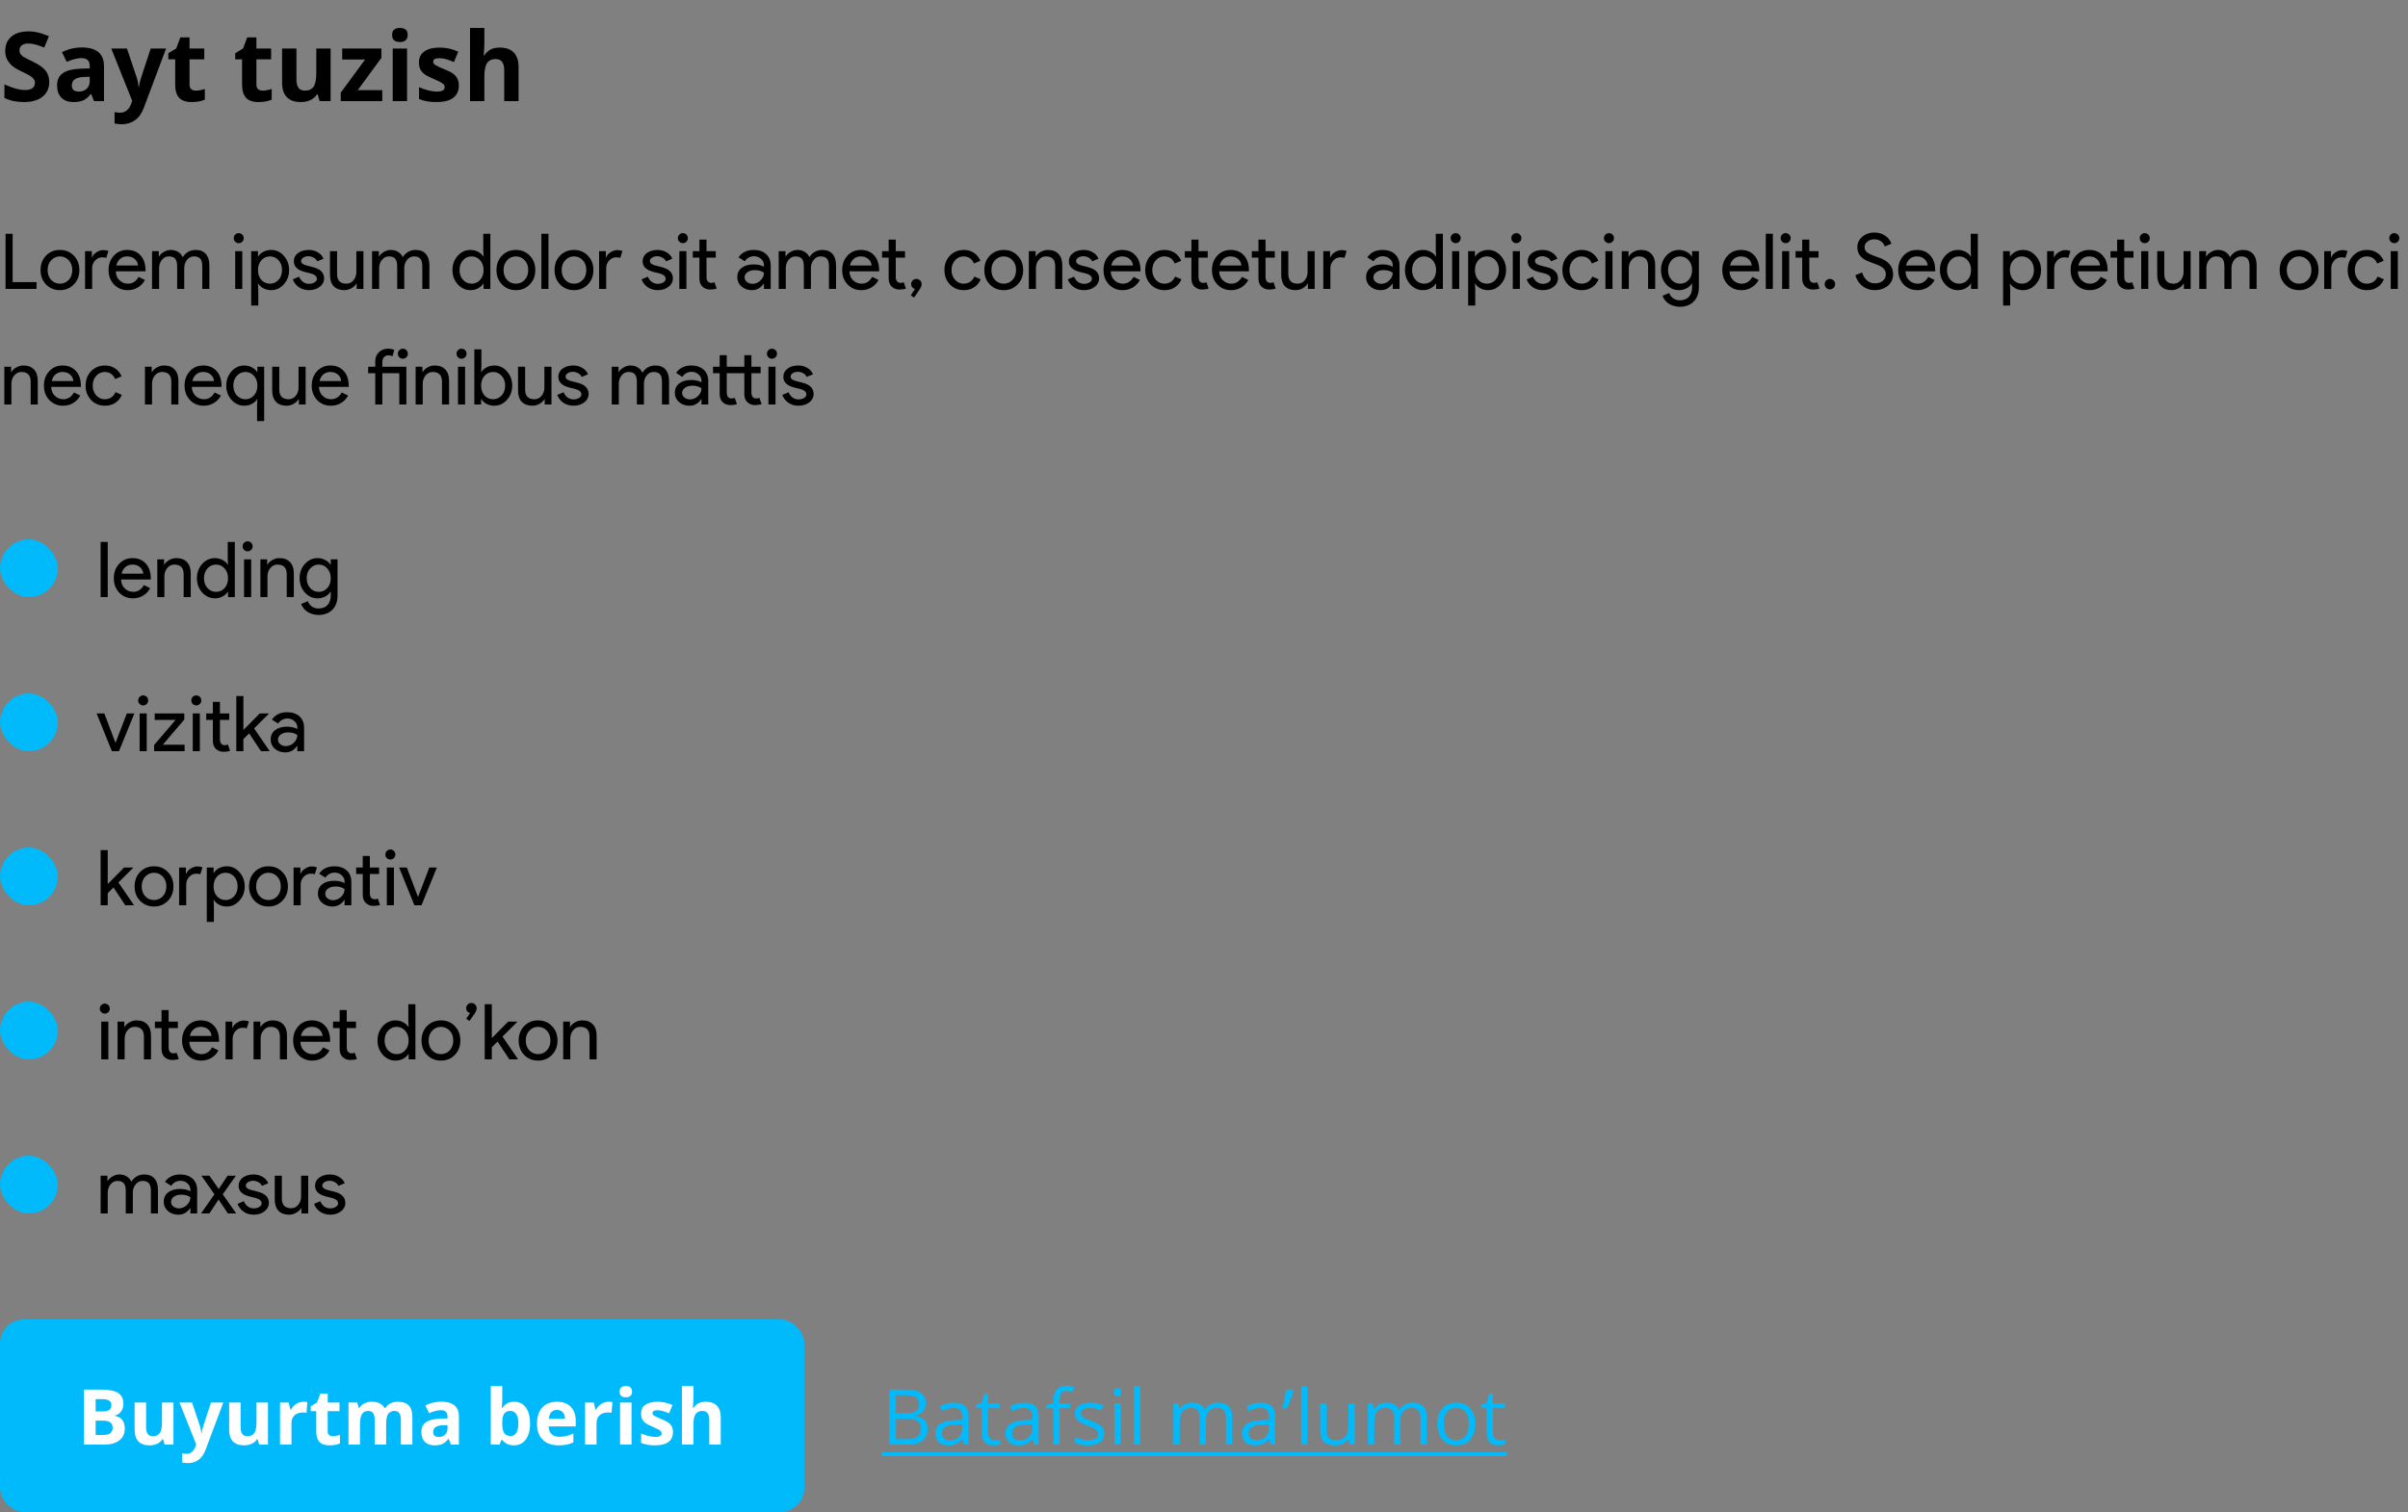 <svg width="500" height="314" viewBox="0 0 500 314" fill="none" xmlns="http://www.w3.org/2000/svg">
<rect x="0" y="0" width="500" height="314" fill="#808080" stroke="none"/>
<path d="M10.225 17.035C10.225 18.324 9.759 19.34 8.828 20.082C7.904 20.824 6.615 21.195 4.961 21.195C3.438 21.195 2.09 20.909 0.918 20.336V17.523C1.882 17.953 2.695 18.256 3.359 18.432C4.03 18.607 4.642 18.695 5.195 18.695C5.859 18.695 6.367 18.568 6.719 18.314C7.077 18.061 7.256 17.683 7.256 17.182C7.256 16.902 7.178 16.654 7.021 16.439C6.865 16.218 6.634 16.006 6.328 15.805C6.029 15.603 5.413 15.281 4.482 14.838C3.61 14.428 2.956 14.034 2.52 13.656C2.083 13.279 1.735 12.839 1.475 12.338C1.214 11.837 1.084 11.251 1.084 10.58C1.084 9.317 1.51 8.324 2.363 7.602C3.223 6.879 4.408 6.518 5.918 6.518C6.66 6.518 7.367 6.605 8.037 6.781C8.714 6.957 9.421 7.204 10.156 7.523L9.18 9.877C8.418 9.564 7.786 9.346 7.285 9.223C6.79 9.099 6.302 9.037 5.82 9.037C5.247 9.037 4.808 9.171 4.502 9.438C4.196 9.704 4.043 10.053 4.043 10.482C4.043 10.749 4.105 10.984 4.229 11.185C4.352 11.381 4.548 11.573 4.814 11.762C5.088 11.944 5.729 12.276 6.738 12.758C8.073 13.396 8.988 14.037 9.482 14.682C9.977 15.32 10.225 16.104 10.225 17.035ZM19.512 21L18.936 19.516H18.857C18.356 20.147 17.838 20.587 17.305 20.834C16.777 21.075 16.087 21.195 15.234 21.195C14.186 21.195 13.359 20.896 12.754 20.297C12.155 19.698 11.855 18.845 11.855 17.738C11.855 16.579 12.259 15.727 13.066 15.18C13.88 14.626 15.104 14.32 16.738 14.262L18.633 14.203V13.725C18.633 12.618 18.066 12.065 16.934 12.065C16.061 12.065 15.036 12.328 13.857 12.855L12.871 10.844C14.128 10.186 15.521 9.857 17.051 9.857C18.516 9.857 19.639 10.176 20.42 10.815C21.201 11.453 21.592 12.422 21.592 13.725V21H19.512ZM18.633 15.941L17.48 15.98C16.615 16.006 15.97 16.163 15.547 16.449C15.124 16.736 14.912 17.172 14.912 17.758C14.912 18.598 15.394 19.018 16.357 19.018C17.047 19.018 17.598 18.819 18.008 18.422C18.424 18.025 18.633 17.497 18.633 16.84V15.941ZM23.105 10.082H26.367L28.428 16.225C28.604 16.759 28.724 17.39 28.789 18.119H28.848C28.919 17.449 29.059 16.817 29.268 16.225L31.289 10.082H34.482L29.863 22.396C29.44 23.536 28.835 24.389 28.047 24.955C27.266 25.521 26.351 25.805 25.303 25.805C24.788 25.805 24.284 25.749 23.789 25.639V23.275C24.147 23.36 24.538 23.402 24.961 23.402C25.488 23.402 25.947 23.24 26.338 22.914C26.735 22.595 27.044 22.11 27.266 21.459L27.441 20.922L23.105 10.082ZM40.654 18.822C41.175 18.822 41.8 18.708 42.529 18.48V20.697C41.787 21.029 40.876 21.195 39.795 21.195C38.603 21.195 37.734 20.896 37.188 20.297C36.647 19.691 36.377 18.787 36.377 17.582V12.318H34.951V11.059L36.592 10.062L37.451 7.758H39.355V10.082H42.412V12.318H39.355V17.582C39.355 18.005 39.473 18.318 39.707 18.52C39.948 18.721 40.264 18.822 40.654 18.822ZM54.541 18.822C55.062 18.822 55.687 18.708 56.416 18.48V20.697C55.674 21.029 54.762 21.195 53.682 21.195C52.49 21.195 51.621 20.896 51.074 20.297C50.534 19.691 50.264 18.787 50.264 17.582V12.318H48.838V11.059L50.478 10.062L51.338 7.758H53.242V10.082H56.299V12.318H53.242V17.582C53.242 18.005 53.359 18.318 53.594 18.52C53.835 18.721 54.15 18.822 54.541 18.822ZM66.367 21L65.967 19.604H65.811C65.492 20.111 65.039 20.505 64.453 20.785C63.867 21.059 63.2 21.195 62.451 21.195C61.169 21.195 60.202 20.854 59.551 20.17C58.9 19.48 58.574 18.49 58.574 17.201V10.082H61.553V16.459C61.553 17.247 61.693 17.839 61.973 18.236C62.253 18.627 62.699 18.822 63.31 18.822C64.144 18.822 64.746 18.546 65.117 17.992C65.488 17.432 65.674 16.508 65.674 15.219V10.082H68.652V21H66.367ZM79.375 21H70.752V19.242L75.811 12.357H71.055V10.082H79.199V12.016L74.277 18.725H79.375V21ZM81.416 7.26C81.416 6.29 81.956 5.805 83.037 5.805C84.118 5.805 84.658 6.29 84.658 7.26C84.658 7.722 84.522 8.083 84.248 8.344C83.981 8.598 83.578 8.725 83.037 8.725C81.956 8.725 81.416 8.236 81.416 7.26ZM84.522 21H81.543V10.082H84.522V21ZM95.273 17.758C95.273 18.878 94.883 19.73 94.102 20.316C93.327 20.902 92.165 21.195 90.615 21.195C89.821 21.195 89.144 21.14 88.584 21.029C88.024 20.925 87.5 20.769 87.012 20.561V18.1C87.565 18.36 88.187 18.578 88.877 18.754C89.574 18.93 90.186 19.018 90.713 19.018C91.794 19.018 92.334 18.705 92.334 18.08C92.334 17.846 92.262 17.657 92.119 17.514C91.976 17.364 91.728 17.198 91.377 17.016C91.025 16.827 90.557 16.609 89.971 16.361C89.131 16.01 88.512 15.684 88.115 15.385C87.725 15.085 87.438 14.743 87.256 14.359C87.08 13.969 86.992 13.49 86.992 12.924C86.992 11.954 87.367 11.205 88.115 10.678C88.87 10.144 89.938 9.877 91.318 9.877C92.633 9.877 93.913 10.163 95.156 10.736L94.258 12.885C93.711 12.65 93.2 12.458 92.725 12.309C92.249 12.159 91.764 12.084 91.269 12.084C90.391 12.084 89.951 12.322 89.951 12.797C89.951 13.064 90.091 13.295 90.371 13.49C90.658 13.685 91.279 13.975 92.236 14.359C93.089 14.704 93.714 15.027 94.111 15.326C94.508 15.626 94.801 15.971 94.99 16.361C95.179 16.752 95.273 17.217 95.273 17.758ZM107.676 21H104.697V14.623C104.697 13.047 104.111 12.26 102.939 12.26C102.106 12.26 101.504 12.543 101.133 13.109C100.762 13.676 100.576 14.594 100.576 15.863V21H97.598V5.805H100.576V8.9C100.576 9.141 100.553 9.708 100.508 10.6L100.439 11.479H100.596C101.26 10.411 102.314 9.877 103.76 9.877C105.042 9.877 106.016 10.222 106.68 10.912C107.344 11.602 107.676 12.592 107.676 13.881V21Z" fill="black"/>
<path d="M7.584 60H1.152V48.544H2.624V58.592H7.584V60ZM8.417 56.08C8.417 54.875 8.795 53.877 9.553 53.088C10.321 52.299 11.286 51.904 12.449 51.904C13.611 51.904 14.571 52.299 15.329 53.088C16.097 53.877 16.481 54.875 16.481 56.08C16.481 57.296 16.097 58.293 15.329 59.072C14.571 59.861 13.611 60.256 12.449 60.256C11.286 60.256 10.321 59.861 9.553 59.072C8.795 58.283 8.417 57.285 8.417 56.08ZM9.889 56.08C9.889 56.923 10.134 57.605 10.625 58.128C11.115 58.651 11.723 58.912 12.449 58.912C13.174 58.912 13.782 58.651 14.273 58.128C14.763 57.605 15.009 56.923 15.009 56.08C15.009 55.248 14.763 54.571 14.273 54.048C13.771 53.515 13.163 53.248 12.449 53.248C11.734 53.248 11.126 53.515 10.625 54.048C10.134 54.571 9.889 55.248 9.889 56.08ZM19.134 60H17.662V52.16H19.07V53.44H19.134C19.283 53.024 19.587 52.672 20.046 52.384C20.515 52.085 20.974 51.936 21.422 51.936C21.848 51.936 22.211 52 22.51 52.128L22.062 53.552C21.88 53.477 21.592 53.44 21.198 53.44C20.643 53.44 20.158 53.664 19.742 54.112C19.336 54.56 19.134 55.083 19.134 55.68V60ZM26.51 60.256C25.358 60.256 24.408 59.861 23.662 59.072C22.915 58.283 22.542 57.285 22.542 56.08C22.542 54.885 22.904 53.893 23.63 53.104C24.355 52.304 25.283 51.904 26.414 51.904C27.576 51.904 28.499 52.283 29.182 53.04C29.875 53.787 30.222 54.837 30.222 56.192L30.206 56.352H24.046C24.067 57.12 24.323 57.739 24.814 58.208C25.304 58.677 25.891 58.912 26.574 58.912C27.512 58.912 28.248 58.443 28.782 57.504L30.094 58.144C29.742 58.805 29.251 59.323 28.622 59.696C28.003 60.069 27.299 60.256 26.51 60.256ZM24.158 55.136H28.654C28.611 54.592 28.387 54.144 27.982 53.792C27.587 53.429 27.054 53.248 26.382 53.248C25.827 53.248 25.347 53.419 24.942 53.76C24.547 54.101 24.286 54.56 24.158 55.136ZM33.04 60H31.568V52.16H32.976V53.248H33.04C33.264 52.864 33.605 52.544 34.064 52.288C34.533 52.032 34.997 51.904 35.456 51.904C36.032 51.904 36.538 52.037 36.976 52.304C37.413 52.571 37.733 52.939 37.936 53.408C38.587 52.405 39.488 51.904 40.64 51.904C41.547 51.904 42.245 52.181 42.736 52.736C43.227 53.291 43.472 54.08 43.472 55.104V60H42V55.328C42 54.592 41.867 54.064 41.6 53.744C41.333 53.413 40.885 53.248 40.256 53.248C39.691 53.248 39.216 53.488 38.832 53.968C38.448 54.448 38.256 55.013 38.256 55.664V60H36.784V55.328C36.784 54.592 36.651 54.064 36.384 53.744C36.117 53.413 35.669 53.248 35.04 53.248C34.474 53.248 34 53.488 33.616 53.968C33.232 54.448 33.04 55.013 33.04 55.664V60ZM50.612 49.456C50.612 49.744 50.511 49.989 50.309 50.192C50.106 50.395 49.861 50.496 49.572 50.496C49.285 50.496 49.039 50.395 48.837 50.192C48.634 49.989 48.532 49.744 48.532 49.456C48.532 49.168 48.634 48.923 48.837 48.72C49.039 48.517 49.285 48.416 49.572 48.416C49.861 48.416 50.106 48.517 50.309 48.72C50.511 48.923 50.612 49.168 50.612 49.456ZM50.309 52.16V60H48.837V52.16H50.309ZM56.064 58.912C56.768 58.912 57.36 58.645 57.84 58.112C58.32 57.589 58.56 56.912 58.56 56.08C58.56 55.259 58.32 54.581 57.84 54.048C57.36 53.515 56.768 53.248 56.064 53.248C55.349 53.248 54.752 53.515 54.272 54.048C53.803 54.581 53.568 55.259 53.568 56.08C53.568 56.912 53.803 57.595 54.272 58.128C54.752 58.651 55.349 58.912 56.064 58.912ZM56.304 60.256C55.728 60.256 55.2 60.133 54.72 59.888C54.251 59.643 53.888 59.317 53.632 58.912H53.568L53.632 60V63.456H52.16V52.16H53.568V53.248H53.632C53.888 52.843 54.251 52.517 54.72 52.272C55.2 52.027 55.728 51.904 56.304 51.904C57.339 51.904 58.214 52.309 58.928 53.12C59.664 53.941 60.032 54.928 60.032 56.08C60.032 57.243 59.664 58.229 58.928 59.04C58.214 59.851 57.339 60.256 56.304 60.256ZM67.302 57.824C67.302 58.507 67.004 59.083 66.406 59.552C65.809 60.021 65.057 60.256 64.15 60.256C63.361 60.256 62.668 60.053 62.07 59.648C61.473 59.232 61.046 58.688 60.79 58.016L62.102 57.456C62.294 57.925 62.572 58.293 62.934 58.56C63.308 58.816 63.713 58.944 64.15 58.944C64.62 58.944 65.009 58.843 65.318 58.64C65.638 58.437 65.798 58.197 65.798 57.92C65.798 57.419 65.414 57.051 64.646 56.816L63.302 56.48C61.777 56.096 61.014 55.36 61.014 54.272C61.014 53.557 61.302 52.987 61.878 52.56C62.465 52.123 63.212 51.904 64.118 51.904C64.812 51.904 65.436 52.069 65.99 52.4C66.556 52.731 66.95 53.173 67.174 53.728L65.862 54.272C65.713 53.941 65.468 53.685 65.126 53.504C64.796 53.312 64.422 53.216 64.006 53.216C63.622 53.216 63.276 53.312 62.966 53.504C62.668 53.696 62.518 53.931 62.518 54.208C62.518 54.656 62.94 54.976 63.782 55.168L64.966 55.472C66.524 55.856 67.302 56.64 67.302 57.824ZM75.463 60H74.055V58.912H73.992C73.767 59.296 73.421 59.616 72.951 59.872C72.493 60.128 72.013 60.256 71.511 60.256C70.552 60.256 69.81 59.984 69.287 59.44C68.775 58.885 68.519 58.101 68.519 57.088V52.16H69.992V56.992C70.023 58.272 70.669 58.912 71.927 58.912C72.514 58.912 73.005 58.677 73.4 58.208C73.794 57.728 73.992 57.157 73.992 56.496V52.16H75.463V60ZM78.727 60H77.255V52.16H78.663V53.248H78.727C78.951 52.864 79.293 52.544 79.751 52.288C80.221 52.032 80.685 51.904 81.143 51.904C81.719 51.904 82.226 52.037 82.663 52.304C83.101 52.571 83.421 52.939 83.623 53.408C84.274 52.405 85.175 51.904 86.327 51.904C87.234 51.904 87.933 52.181 88.423 52.736C88.914 53.291 89.159 54.08 89.159 55.104V60H87.687V55.328C87.687 54.592 87.554 54.064 87.287 53.744C87.021 53.413 86.573 53.248 85.943 53.248C85.378 53.248 84.903 53.488 84.519 53.968C84.135 54.448 83.943 55.013 83.943 55.664V60H82.471V55.328C82.471 54.592 82.338 54.064 82.071 53.744C81.805 53.413 81.357 53.248 80.727 53.248C80.162 53.248 79.687 53.488 79.303 53.968C78.919 54.448 78.727 55.013 78.727 55.664V60ZM97.916 58.912C98.641 58.912 99.233 58.651 99.692 58.128C100.172 57.605 100.412 56.923 100.412 56.08C100.412 55.259 100.172 54.581 99.692 54.048C99.223 53.515 98.631 53.248 97.916 53.248C97.212 53.248 96.62 53.515 96.14 54.048C95.66 54.581 95.42 55.259 95.42 56.08C95.42 56.912 95.66 57.589 96.14 58.112C96.62 58.645 97.212 58.912 97.916 58.912ZM97.676 60.256C96.652 60.256 95.772 59.851 95.036 59.04C94.311 58.219 93.948 57.232 93.948 56.08C93.948 54.928 94.311 53.941 95.036 53.12C95.772 52.309 96.652 51.904 97.676 51.904C98.252 51.904 98.775 52.027 99.244 52.272C99.724 52.517 100.092 52.843 100.348 53.248H100.412L100.348 52.16V48.544H101.82V60H100.412V58.912H100.348C100.092 59.317 99.724 59.643 99.244 59.888C98.775 60.133 98.252 60.256 97.676 60.256ZM103.089 56.08C103.089 54.875 103.467 53.877 104.225 53.088C104.993 52.299 105.958 51.904 107.121 51.904C108.283 51.904 109.243 52.299 110.001 53.088C110.769 53.877 111.153 54.875 111.153 56.08C111.153 57.296 110.769 58.293 110.001 59.072C109.243 59.861 108.283 60.256 107.121 60.256C105.958 60.256 104.993 59.861 104.225 59.072C103.467 58.283 103.089 57.285 103.089 56.08ZM104.561 56.08C104.561 56.923 104.806 57.605 105.297 58.128C105.787 58.651 106.395 58.912 107.121 58.912C107.846 58.912 108.454 58.651 108.945 58.128C109.435 57.605 109.681 56.923 109.681 56.08C109.681 55.248 109.435 54.571 108.945 54.048C108.443 53.515 107.835 53.248 107.121 53.248C106.406 53.248 105.798 53.515 105.297 54.048C104.806 54.571 104.561 55.248 104.561 56.08ZM113.884 48.544V60H112.412V48.544H113.884ZM115.151 56.08C115.151 54.875 115.53 53.877 116.287 53.088C117.055 52.299 118.02 51.904 119.183 51.904C120.346 51.904 121.306 52.299 122.063 53.088C122.831 53.877 123.215 54.875 123.215 56.08C123.215 57.296 122.831 58.293 122.063 59.072C121.306 59.861 120.346 60.256 119.183 60.256C118.02 60.256 117.055 59.861 116.287 59.072C115.53 58.283 115.151 57.285 115.151 56.08ZM116.623 56.08C116.623 56.923 116.868 57.605 117.359 58.128C117.85 58.651 118.458 58.912 119.183 58.912C119.908 58.912 120.516 58.651 121.007 58.128C121.498 57.605 121.743 56.923 121.743 56.08C121.743 55.248 121.498 54.571 121.007 54.048C120.506 53.515 119.898 53.248 119.183 53.248C118.468 53.248 117.86 53.515 117.359 54.048C116.868 54.571 116.623 55.248 116.623 56.08ZM125.868 60H124.396V52.16H125.804V53.44H125.868C126.017 53.024 126.321 52.672 126.78 52.384C127.249 52.085 127.708 51.936 128.156 51.936C128.583 51.936 128.945 52 129.244 52.128L128.796 53.552C128.615 53.477 128.327 53.44 127.932 53.44C127.377 53.44 126.892 53.664 126.476 54.112C126.071 54.56 125.868 55.083 125.868 55.68V60ZM139.724 57.824C139.724 58.507 139.425 59.083 138.828 59.552C138.231 60.021 137.479 60.256 136.572 60.256C135.783 60.256 135.089 60.053 134.492 59.648C133.895 59.232 133.468 58.688 133.212 58.016L134.524 57.456C134.716 57.925 134.993 58.293 135.356 58.56C135.729 58.816 136.135 58.944 136.572 58.944C137.041 58.944 137.431 58.843 137.74 58.64C138.06 58.437 138.22 58.197 138.22 57.92C138.22 57.419 137.836 57.051 137.068 56.816L135.724 56.48C134.199 56.096 133.436 55.36 133.436 54.272C133.436 53.557 133.724 52.987 134.3 52.56C134.887 52.123 135.633 51.904 136.54 51.904C137.233 51.904 137.857 52.069 138.412 52.4C138.977 52.731 139.372 53.173 139.596 53.728L138.284 54.272C138.135 53.941 137.889 53.685 137.548 53.504C137.217 53.312 136.844 53.216 136.428 53.216C136.044 53.216 135.697 53.312 135.388 53.504C135.089 53.696 134.94 53.931 134.94 54.208C134.94 54.656 135.361 54.976 136.204 55.168L137.388 55.472C138.945 55.856 139.724 56.64 139.724 57.824ZM142.831 49.456C142.831 49.744 142.73 49.989 142.527 50.192C142.325 50.395 142.079 50.496 141.791 50.496C141.503 50.496 141.258 50.395 141.055 50.192C140.853 49.989 140.751 49.744 140.751 49.456C140.751 49.168 140.853 48.923 141.055 48.72C141.258 48.517 141.503 48.416 141.791 48.416C142.079 48.416 142.325 48.517 142.527 48.72C142.73 48.923 142.831 49.168 142.831 49.456ZM142.527 52.16V60H141.055V52.16H142.527ZM147.469 60.128C146.829 60.128 146.295 59.931 145.869 59.536C145.453 59.141 145.239 58.592 145.229 57.888V53.504H143.853V52.16H145.229V49.76H146.701V52.16H148.621V53.504H146.701V57.408C146.701 57.931 146.802 58.288 147.005 58.48C147.207 58.661 147.437 58.752 147.693 58.752C147.81 58.752 147.922 58.741 148.029 58.72C148.146 58.688 148.253 58.651 148.349 58.608L148.813 59.92C148.429 60.059 147.981 60.128 147.469 60.128ZM154.609 57.6C154.609 57.984 154.769 58.304 155.089 58.56C155.419 58.816 155.803 58.944 156.241 58.944C156.859 58.944 157.409 58.715 157.889 58.256C158.379 57.797 158.625 57.259 158.625 56.64C158.166 56.277 157.526 56.096 156.705 56.096C156.107 56.096 155.606 56.24 155.201 56.528C154.806 56.816 154.609 57.173 154.609 57.6ZM156.513 51.904C157.601 51.904 158.459 52.197 159.089 52.784C159.718 53.36 160.033 54.155 160.033 55.168V60H158.625V58.912H158.561C157.953 59.808 157.142 60.256 156.129 60.256C155.265 60.256 154.539 60 153.953 59.488C153.377 58.976 153.089 58.336 153.089 57.568C153.089 56.757 153.393 56.112 154.001 55.632C154.619 55.152 155.441 54.912 156.465 54.912C157.339 54.912 158.059 55.072 158.625 55.392V55.056C158.625 54.544 158.422 54.112 158.017 53.76C157.611 53.397 157.137 53.216 156.593 53.216C155.771 53.216 155.121 53.563 154.641 54.256L153.345 53.44C154.059 52.416 155.115 51.904 156.513 51.904ZM163.165 60H161.693V52.16H163.101V53.248H163.165C163.389 52.864 163.73 52.544 164.189 52.288C164.658 52.032 165.122 51.904 165.581 51.904C166.157 51.904 166.664 52.037 167.101 52.304C167.538 52.571 167.858 52.939 168.061 53.408C168.712 52.405 169.613 51.904 170.765 51.904C171.672 51.904 172.37 52.181 172.861 52.736C173.352 53.291 173.597 54.08 173.597 55.104V60H172.125V55.328C172.125 54.592 171.992 54.064 171.725 53.744C171.458 53.413 171.01 53.248 170.381 53.248C169.816 53.248 169.341 53.488 168.957 53.968C168.573 54.448 168.381 55.013 168.381 55.664V60H166.909V55.328C166.909 54.592 166.776 54.064 166.509 53.744C166.242 53.413 165.794 53.248 165.165 53.248C164.6 53.248 164.125 53.488 163.741 53.968C163.357 54.448 163.165 55.013 163.165 55.664V60ZM178.838 60.256C177.686 60.256 176.737 59.861 175.99 59.072C175.243 58.283 174.87 57.285 174.87 56.08C174.87 54.885 175.233 53.893 175.958 53.104C176.683 52.304 177.611 51.904 178.742 51.904C179.905 51.904 180.827 52.283 181.51 53.04C182.203 53.787 182.55 54.837 182.55 56.192L182.534 56.352H176.374C176.395 57.12 176.651 57.739 177.142 58.208C177.633 58.677 178.219 58.912 178.902 58.912C179.841 58.912 180.577 58.443 181.11 57.504L182.422 58.144C182.07 58.805 181.579 59.323 180.95 59.696C180.331 60.069 179.627 60.256 178.838 60.256ZM176.486 55.136H180.982C180.939 54.592 180.715 54.144 180.31 53.792C179.915 53.429 179.382 53.248 178.71 53.248C178.155 53.248 177.675 53.419 177.27 53.76C176.875 54.101 176.614 54.56 176.486 55.136ZM186.766 60.128C186.126 60.128 185.592 59.931 185.166 59.536C184.75 59.141 184.536 58.592 184.526 57.888V53.504H183.15V52.16H184.526V49.76H185.998V52.16H187.918V53.504H185.998V57.408C185.998 57.931 186.099 58.288 186.302 58.48C186.504 58.661 186.734 58.752 186.99 58.752C187.107 58.752 187.219 58.741 187.326 58.72C187.443 58.688 187.55 58.651 187.646 58.608L188.11 59.92C187.726 60.059 187.278 60.128 186.766 60.128ZM189.814 61.792L189.126 61.344L189.99 60C189.766 59.957 189.574 59.845 189.414 59.664C189.265 59.483 189.19 59.264 189.19 59.008C189.19 58.699 189.297 58.443 189.51 58.24C189.723 58.027 189.979 57.92 190.278 57.92C190.587 57.92 190.843 58.027 191.046 58.24C191.259 58.443 191.366 58.699 191.366 59.008C191.366 59.296 191.259 59.611 191.046 59.952L189.814 61.792ZM200.136 60.256C198.974 60.256 198.008 59.861 197.24 59.072C196.483 58.261 196.104 57.264 196.104 56.08C196.104 54.875 196.483 53.877 197.24 53.088C198.008 52.299 198.974 51.904 200.136 51.904C200.936 51.904 201.635 52.107 202.232 52.512C202.83 52.907 203.278 53.456 203.576 54.16L202.232 54.72C201.816 53.739 201.086 53.248 200.04 53.248C199.368 53.248 198.787 53.52 198.296 54.064C197.816 54.608 197.576 55.28 197.576 56.08C197.576 56.88 197.816 57.552 198.296 58.096C198.787 58.64 199.368 58.912 200.04 58.912C201.118 58.912 201.875 58.421 202.312 57.44L203.624 58C203.336 58.704 202.883 59.259 202.264 59.664C201.656 60.059 200.947 60.256 200.136 60.256ZM204.386 56.08C204.386 54.875 204.764 53.877 205.522 53.088C206.29 52.299 207.255 51.904 208.418 51.904C209.58 51.904 210.54 52.299 211.298 53.088C212.066 53.877 212.45 54.875 212.45 56.08C212.45 57.296 212.066 58.293 211.298 59.072C210.54 59.861 209.58 60.256 208.418 60.256C207.255 60.256 206.29 59.861 205.522 59.072C204.764 58.283 204.386 57.285 204.386 56.08ZM205.858 56.08C205.858 56.923 206.103 57.605 206.594 58.128C207.084 58.651 207.692 58.912 208.418 58.912C209.143 58.912 209.751 58.651 210.242 58.128C210.732 57.605 210.978 56.923 210.978 56.08C210.978 55.248 210.732 54.571 210.242 54.048C209.74 53.515 209.132 53.248 208.418 53.248C207.703 53.248 207.095 53.515 206.594 54.048C206.103 54.571 205.858 55.248 205.858 56.08ZM213.63 52.16H215.038V53.248H215.102C215.326 52.864 215.668 52.544 216.126 52.288C216.596 52.032 217.081 51.904 217.582 51.904C218.542 51.904 219.278 52.181 219.79 52.736C220.313 53.28 220.574 54.059 220.574 55.072V60H219.102V55.168C219.07 53.888 218.425 53.248 217.166 53.248C216.58 53.248 216.089 53.488 215.694 53.968C215.3 54.437 215.102 55.003 215.102 55.664V60H213.63V52.16ZM228.224 57.824C228.224 58.507 227.925 59.083 227.328 59.552C226.731 60.021 225.979 60.256 225.072 60.256C224.283 60.256 223.589 60.053 222.992 59.648C222.395 59.232 221.968 58.688 221.712 58.016L223.024 57.456C223.216 57.925 223.493 58.293 223.856 58.56C224.229 58.816 224.635 58.944 225.072 58.944C225.541 58.944 225.931 58.843 226.24 58.64C226.56 58.437 226.72 58.197 226.72 57.92C226.72 57.419 226.336 57.051 225.568 56.816L224.224 56.48C222.699 56.096 221.936 55.36 221.936 54.272C221.936 53.557 222.224 52.987 222.8 52.56C223.387 52.123 224.133 51.904 225.04 51.904C225.733 51.904 226.357 52.069 226.912 52.4C227.477 52.731 227.872 53.173 228.096 53.728L226.784 54.272C226.635 53.941 226.389 53.685 226.048 53.504C225.717 53.312 225.344 53.216 224.928 53.216C224.544 53.216 224.197 53.312 223.888 53.504C223.589 53.696 223.44 53.931 223.44 54.208C223.44 54.656 223.861 54.976 224.704 55.168L225.888 55.472C227.445 55.856 228.224 56.64 228.224 57.824ZM233.104 60.256C231.952 60.256 231.002 59.861 230.256 59.072C229.509 58.283 229.136 57.285 229.136 56.08C229.136 54.885 229.498 53.893 230.224 53.104C230.949 52.304 231.877 51.904 233.008 51.904C234.17 51.904 235.093 52.283 235.776 53.04C236.469 53.787 236.816 54.837 236.816 56.192L236.8 56.352H230.64C230.661 57.12 230.917 57.739 231.408 58.208C231.898 58.677 232.485 58.912 233.168 58.912C234.106 58.912 234.842 58.443 235.376 57.504L236.688 58.144C236.336 58.805 235.845 59.323 235.216 59.696C234.597 60.069 233.893 60.256 233.104 60.256ZM230.752 55.136H235.248C235.205 54.592 234.981 54.144 234.576 53.792C234.181 53.429 233.648 53.248 232.976 53.248C232.421 53.248 231.941 53.419 231.536 53.76C231.141 54.101 230.88 54.56 230.752 55.136ZM241.824 60.256C240.661 60.256 239.696 59.861 238.928 59.072C238.17 58.261 237.792 57.264 237.792 56.08C237.792 54.875 238.17 53.877 238.928 53.088C239.696 52.299 240.661 51.904 241.824 51.904C242.624 51.904 243.322 52.107 243.92 52.512C244.517 52.907 244.965 53.456 245.264 54.16L243.92 54.72C243.504 53.739 242.773 53.248 241.728 53.248C241.056 53.248 240.474 53.52 239.984 54.064C239.504 54.608 239.264 55.28 239.264 56.08C239.264 56.88 239.504 57.552 239.984 58.096C240.474 58.64 241.056 58.912 241.728 58.912C242.805 58.912 243.562 58.421 244 57.44L245.312 58C245.024 58.704 244.57 59.259 243.952 59.664C243.344 60.059 242.634 60.256 241.824 60.256ZM249.625 60.128C248.985 60.128 248.452 59.931 248.025 59.536C247.609 59.141 247.396 58.592 247.385 57.888V53.504H246.009V52.16H247.385V49.76H248.857V52.16H250.777V53.504H248.857V57.408C248.857 57.931 248.958 58.288 249.161 58.48C249.364 58.661 249.593 58.752 249.849 58.752C249.966 58.752 250.078 58.741 250.185 58.72C250.302 58.688 250.409 58.651 250.505 58.608L250.969 59.92C250.585 60.059 250.137 60.128 249.625 60.128ZM255.619 60.256C254.467 60.256 253.518 59.861 252.771 59.072C252.024 58.283 251.651 57.285 251.651 56.08C251.651 54.885 252.014 53.893 252.739 53.104C253.464 52.304 254.392 51.904 255.523 51.904C256.686 51.904 257.608 52.283 258.291 53.04C258.984 53.787 259.331 54.837 259.331 56.192L259.315 56.352H253.155C253.176 57.12 253.432 57.739 253.923 58.208C254.414 58.677 255 58.912 255.683 58.912C256.622 58.912 257.358 58.443 257.891 57.504L259.203 58.144C258.851 58.805 258.36 59.323 257.731 59.696C257.112 60.069 256.408 60.256 255.619 60.256ZM253.267 55.136H257.763C257.72 54.592 257.496 54.144 257.091 53.792C256.696 53.429 256.163 53.248 255.491 53.248C254.936 53.248 254.456 53.419 254.051 53.76C253.656 54.101 253.395 54.56 253.267 55.136ZM263.547 60.128C262.907 60.128 262.374 59.931 261.947 59.536C261.531 59.141 261.318 58.592 261.307 57.888V53.504H259.931V52.16H261.307V49.76H262.779V52.16H264.699V53.504H262.779V57.408C262.779 57.931 262.88 58.288 263.083 58.48C263.286 58.661 263.515 58.752 263.771 58.752C263.888 58.752 264 58.741 264.107 58.72C264.224 58.688 264.331 58.651 264.427 58.608L264.891 59.92C264.507 60.059 264.059 60.128 263.547 60.128ZM272.979 60H271.571V58.912H271.507C271.283 59.296 270.936 59.616 270.467 59.872C270.008 60.128 269.528 60.256 269.027 60.256C268.067 60.256 267.326 59.984 266.803 59.44C266.291 58.885 266.035 58.101 266.035 57.088V52.16H267.507V56.992C267.539 58.272 268.184 58.912 269.443 58.912C270.03 58.912 270.52 58.677 270.915 58.208C271.31 57.728 271.507 57.157 271.507 56.496V52.16H272.979V60ZM276.243 60H274.771V52.16H276.179V53.44H276.243C276.392 53.024 276.696 52.672 277.155 52.384C277.624 52.085 278.083 51.936 278.531 51.936C278.958 51.936 279.32 52 279.619 52.128L279.171 53.552C278.99 53.477 278.702 53.44 278.307 53.44C277.752 53.44 277.267 53.664 276.851 54.112C276.446 54.56 276.243 55.083 276.243 55.68V60ZM285.171 57.6C285.171 57.984 285.331 58.304 285.651 58.56C285.982 58.816 286.366 58.944 286.803 58.944C287.422 58.944 287.971 58.715 288.451 58.256C288.942 57.797 289.187 57.259 289.187 56.64C288.728 56.277 288.088 56.096 287.267 56.096C286.67 56.096 286.168 56.24 285.763 56.528C285.368 56.816 285.171 57.173 285.171 57.6ZM287.075 51.904C288.163 51.904 289.022 52.197 289.651 52.784C290.28 53.36 290.595 54.155 290.595 55.168V60H289.187V58.912H289.123C288.515 59.808 287.704 60.256 286.691 60.256C285.827 60.256 285.102 60 284.515 59.488C283.939 58.976 283.651 58.336 283.651 57.568C283.651 56.757 283.955 56.112 284.563 55.632C285.182 55.152 286.003 54.912 287.027 54.912C287.902 54.912 288.622 55.072 289.187 55.392V55.056C289.187 54.544 288.984 54.112 288.579 53.76C288.174 53.397 287.699 53.216 287.155 53.216C286.334 53.216 285.683 53.563 285.203 54.256L283.907 53.44C284.622 52.416 285.678 51.904 287.075 51.904ZM295.697 58.912C296.423 58.912 297.015 58.651 297.473 58.128C297.953 57.605 298.193 56.923 298.193 56.08C298.193 55.259 297.953 54.581 297.473 54.048C297.004 53.515 296.412 53.248 295.697 53.248C294.993 53.248 294.401 53.515 293.921 54.048C293.441 54.581 293.201 55.259 293.201 56.08C293.201 56.912 293.441 57.589 293.921 58.112C294.401 58.645 294.993 58.912 295.697 58.912ZM295.457 60.256C294.433 60.256 293.553 59.851 292.817 59.04C292.092 58.219 291.729 57.232 291.729 56.08C291.729 54.928 292.092 53.941 292.817 53.12C293.553 52.309 294.433 51.904 295.457 51.904C296.033 51.904 296.556 52.027 297.025 52.272C297.505 52.517 297.873 52.843 298.129 53.248H298.193L298.129 52.16V48.544H299.601V60H298.193V58.912H298.129C297.873 59.317 297.505 59.643 297.025 59.888C296.556 60.133 296.033 60.256 295.457 60.256ZM303.3 49.456C303.3 49.744 303.199 49.989 302.996 50.192C302.793 50.395 302.548 50.496 302.26 50.496C301.972 50.496 301.727 50.395 301.524 50.192C301.321 49.989 301.22 49.744 301.22 49.456C301.22 49.168 301.321 48.923 301.524 48.72C301.727 48.517 301.972 48.416 302.26 48.416C302.548 48.416 302.793 48.517 302.996 48.72C303.199 48.923 303.3 49.168 303.3 49.456ZM302.996 52.16V60H301.524V52.16H302.996ZM308.752 58.912C309.456 58.912 310.048 58.645 310.528 58.112C311.008 57.589 311.248 56.912 311.248 56.08C311.248 55.259 311.008 54.581 310.528 54.048C310.048 53.515 309.456 53.248 308.752 53.248C308.037 53.248 307.44 53.515 306.96 54.048C306.49 54.581 306.256 55.259 306.256 56.08C306.256 56.912 306.49 57.595 306.96 58.128C307.44 58.651 308.037 58.912 308.752 58.912ZM308.992 60.256C308.416 60.256 307.888 60.133 307.408 59.888C306.938 59.643 306.576 59.317 306.32 58.912H306.256L306.32 60V63.456H304.848V52.16H306.256V53.248H306.32C306.576 52.843 306.938 52.517 307.408 52.272C307.888 52.027 308.416 51.904 308.992 51.904C310.026 51.904 310.901 52.309 311.616 53.12C312.352 53.941 312.72 54.928 312.72 56.08C312.72 57.243 312.352 58.229 311.616 59.04C310.901 59.851 310.026 60.256 308.992 60.256ZM315.894 49.456C315.894 49.744 315.792 49.989 315.59 50.192C315.387 50.395 315.142 50.496 314.854 50.496C314.566 50.496 314.32 50.395 314.118 50.192C313.915 49.989 313.814 49.744 313.814 49.456C313.814 49.168 313.915 48.923 314.118 48.72C314.32 48.517 314.566 48.416 314.854 48.416C315.142 48.416 315.387 48.517 315.59 48.72C315.792 48.923 315.894 49.168 315.894 49.456ZM315.59 52.16V60H314.118V52.16H315.59ZM323.505 57.824C323.505 58.507 323.207 59.083 322.609 59.552C322.012 60.021 321.26 60.256 320.353 60.256C319.564 60.256 318.871 60.053 318.273 59.648C317.676 59.232 317.249 58.688 316.993 58.016L318.305 57.456C318.497 57.925 318.775 58.293 319.137 58.56C319.511 58.816 319.916 58.944 320.353 58.944C320.823 58.944 321.212 58.843 321.521 58.64C321.841 58.437 322.001 58.197 322.001 57.92C322.001 57.419 321.617 57.051 320.849 56.816L319.505 56.48C317.98 56.096 317.217 55.36 317.217 54.272C317.217 53.557 317.505 52.987 318.081 52.56C318.668 52.123 319.415 51.904 320.321 51.904C321.015 51.904 321.639 52.069 322.193 52.4C322.759 52.731 323.153 53.173 323.377 53.728L322.065 54.272C321.916 53.941 321.671 53.685 321.329 53.504C320.999 53.312 320.625 53.216 320.209 53.216C319.825 53.216 319.479 53.312 319.169 53.504C318.871 53.696 318.721 53.931 318.721 54.208C318.721 54.656 319.143 54.976 319.985 55.168L321.169 55.472C322.727 55.856 323.505 56.64 323.505 57.824ZM328.449 60.256C327.286 60.256 326.321 59.861 325.553 59.072C324.795 58.261 324.417 57.264 324.417 56.08C324.417 54.875 324.795 53.877 325.553 53.088C326.321 52.299 327.286 51.904 328.449 51.904C329.249 51.904 329.947 52.107 330.545 52.512C331.142 52.907 331.59 53.456 331.889 54.16L330.545 54.72C330.129 53.739 329.398 53.248 328.353 53.248C327.681 53.248 327.099 53.52 326.609 54.064C326.129 54.608 325.889 55.28 325.889 56.08C325.889 56.88 326.129 57.552 326.609 58.096C327.099 58.64 327.681 58.912 328.353 58.912C329.43 58.912 330.187 58.421 330.625 57.44L331.937 58C331.649 58.704 331.195 59.259 330.577 59.664C329.969 60.059 329.259 60.256 328.449 60.256ZM335.128 49.456C335.128 49.744 335.027 49.989 334.824 50.192C334.621 50.395 334.376 50.496 334.088 50.496C333.8 50.496 333.555 50.395 333.352 50.192C333.149 49.989 333.048 49.744 333.048 49.456C333.048 49.168 333.149 48.923 333.352 48.72C333.555 48.517 333.8 48.416 334.088 48.416C334.376 48.416 334.621 48.517 334.824 48.72C335.027 48.923 335.128 49.168 335.128 49.456ZM334.824 52.16V60H333.352V52.16H334.824ZM336.74 52.16H338.148V53.248H338.212C338.436 52.864 338.777 52.544 339.236 52.288C339.705 52.032 340.19 51.904 340.692 51.904C341.652 51.904 342.388 52.181 342.9 52.736C343.422 53.28 343.684 54.059 343.684 55.072V60H342.212V55.168C342.18 53.888 341.534 53.248 340.276 53.248C339.689 53.248 339.198 53.488 338.804 53.968C338.409 54.437 338.212 55.003 338.212 55.664V60H336.74V52.16ZM348.854 58.912C349.579 58.912 350.171 58.651 350.63 58.128C351.11 57.605 351.35 56.923 351.35 56.08C351.35 55.259 351.11 54.581 350.63 54.048C350.16 53.515 349.568 53.248 348.854 53.248C348.15 53.248 347.558 53.515 347.078 54.048C346.598 54.581 346.358 55.259 346.358 56.08C346.358 56.912 346.598 57.589 347.078 58.112C347.558 58.645 348.15 58.912 348.854 58.912ZM348.806 63.712C348.368 63.712 347.958 63.653 347.574 63.536C347.19 63.429 346.838 63.275 346.518 63.072C346.208 62.869 345.942 62.629 345.718 62.352C345.494 62.075 345.323 61.765 345.206 61.424L346.598 60.848C346.758 61.307 347.035 61.675 347.43 61.952C347.824 62.229 348.283 62.368 348.806 62.368C349.606 62.368 350.23 62.128 350.678 61.648C351.126 61.168 351.35 60.507 351.35 59.664V58.912H351.286C351.008 59.328 350.63 59.659 350.15 59.904C349.68 60.139 349.168 60.256 348.614 60.256C347.59 60.256 346.71 59.856 345.974 59.056C345.248 58.235 344.886 57.243 344.886 56.08C344.886 54.917 345.248 53.931 345.974 53.12C346.71 52.309 347.59 51.904 348.614 51.904C349.168 51.904 349.68 52.027 350.15 52.272C350.63 52.507 351.008 52.832 351.286 53.248H351.35V52.16H352.758V59.664C352.758 60.923 352.4 61.909 351.686 62.624C350.96 63.349 350 63.712 348.806 63.712ZM361.588 60.256C360.436 60.256 359.487 59.861 358.74 59.072C357.993 58.283 357.62 57.285 357.62 56.08C357.62 54.885 357.983 53.893 358.708 53.104C359.433 52.304 360.361 51.904 361.492 51.904C362.655 51.904 363.577 52.283 364.26 53.04C364.953 53.787 365.3 54.837 365.3 56.192L365.284 56.352H359.124C359.145 57.12 359.401 57.739 359.892 58.208C360.383 58.677 360.969 58.912 361.652 58.912C362.591 58.912 363.327 58.443 363.86 57.504L365.172 58.144C364.82 58.805 364.329 59.323 363.7 59.696C363.081 60.069 362.377 60.256 361.588 60.256ZM359.236 55.136H363.732C363.689 54.592 363.465 54.144 363.06 53.792C362.665 53.429 362.132 53.248 361.46 53.248C360.905 53.248 360.425 53.419 360.02 53.76C359.625 54.101 359.364 54.56 359.236 55.136ZM368.118 48.544V60H366.646V48.544H368.118ZM371.816 49.456C371.816 49.744 371.714 49.989 371.512 50.192C371.309 50.395 371.064 50.496 370.776 50.496C370.488 50.496 370.242 50.395 370.04 50.192C369.837 49.989 369.736 49.744 369.736 49.456C369.736 49.168 369.837 48.923 370.04 48.72C370.242 48.517 370.488 48.416 370.776 48.416C371.064 48.416 371.309 48.517 371.512 48.72C371.714 48.923 371.816 49.168 371.816 49.456ZM371.512 52.16V60H370.04V52.16H371.512ZM376.453 60.128C375.813 60.128 375.28 59.931 374.853 59.536C374.437 59.141 374.224 58.592 374.213 57.888V53.504H372.837V52.16H374.213V49.76H375.685V52.16H377.605V53.504H375.685V57.408C375.685 57.931 375.786 58.288 375.989 58.48C376.192 58.661 376.421 58.752 376.677 58.752C376.794 58.752 376.906 58.741 377.013 58.72C377.13 58.688 377.237 58.651 377.333 58.608L377.797 59.92C377.413 60.059 376.965 60.128 376.453 60.128ZM381.053 59.008C381.053 59.307 380.947 59.563 380.733 59.776C380.531 59.989 380.275 60.096 379.965 60.096C379.667 60.096 379.411 59.989 379.197 59.776C378.984 59.563 378.877 59.307 378.877 59.008C378.877 58.699 378.984 58.443 379.197 58.24C379.411 58.027 379.667 57.92 379.965 57.92C380.275 57.92 380.531 58.027 380.733 58.24C380.947 58.443 381.053 58.699 381.053 59.008ZM393.083 56.944C393.083 57.947 392.715 58.752 391.979 59.36C391.233 59.957 390.326 60.256 389.259 60.256C388.31 60.256 387.473 59.979 386.747 59.424C386.022 58.869 385.521 58.112 385.243 57.152L386.651 56.576C386.747 56.917 386.881 57.227 387.051 57.504C387.222 57.781 387.419 58.021 387.643 58.224C387.878 58.416 388.134 58.571 388.411 58.688C388.689 58.795 388.982 58.848 389.291 58.848C389.963 58.848 390.513 58.677 390.939 58.336C391.366 57.984 391.579 57.52 391.579 56.944C391.579 56.464 391.403 56.053 391.051 55.712C390.721 55.381 390.102 55.061 389.195 54.752C388.278 54.421 387.707 54.197 387.483 54.08C386.267 53.461 385.659 52.549 385.659 51.344C385.659 50.501 385.995 49.781 386.667 49.184C387.35 48.587 388.187 48.288 389.179 48.288C390.054 48.288 390.811 48.512 391.451 48.96C392.091 49.397 392.518 49.947 392.731 50.608L391.355 51.184C391.227 50.757 390.971 50.405 390.587 50.128C390.214 49.84 389.755 49.696 389.211 49.696C388.635 49.696 388.15 49.856 387.755 50.176C387.361 50.475 387.163 50.864 387.163 51.344C387.163 51.739 387.318 52.08 387.627 52.368C387.969 52.656 388.71 52.997 389.851 53.392C391.014 53.787 391.841 54.272 392.331 54.848C392.833 55.413 393.083 56.112 393.083 56.944ZM398.119 60.256C396.967 60.256 396.018 59.861 395.271 59.072C394.524 58.283 394.151 57.285 394.151 56.08C394.151 54.885 394.514 53.893 395.239 53.104C395.964 52.304 396.892 51.904 398.023 51.904C399.186 51.904 400.108 52.283 400.791 53.04C401.484 53.787 401.831 54.837 401.831 56.192L401.815 56.352H395.655C395.676 57.12 395.932 57.739 396.423 58.208C396.914 58.677 397.5 58.912 398.183 58.912C399.122 58.912 399.858 58.443 400.391 57.504L401.703 58.144C401.351 58.805 400.86 59.323 400.231 59.696C399.612 60.069 398.908 60.256 398.119 60.256ZM395.767 55.136H400.263C400.22 54.592 399.996 54.144 399.591 53.792C399.196 53.429 398.663 53.248 397.991 53.248C397.436 53.248 396.956 53.419 396.551 53.76C396.156 54.101 395.895 54.56 395.767 55.136ZM406.775 58.912C407.501 58.912 408.093 58.651 408.551 58.128C409.031 57.605 409.271 56.923 409.271 56.08C409.271 55.259 409.031 54.581 408.551 54.048C408.082 53.515 407.49 53.248 406.775 53.248C406.071 53.248 405.479 53.515 404.999 54.048C404.519 54.581 404.279 55.259 404.279 56.08C404.279 56.912 404.519 57.589 404.999 58.112C405.479 58.645 406.071 58.912 406.775 58.912ZM406.535 60.256C405.511 60.256 404.631 59.851 403.895 59.04C403.17 58.219 402.807 57.232 402.807 56.08C402.807 54.928 403.17 53.941 403.895 53.12C404.631 52.309 405.511 51.904 406.535 51.904C407.111 51.904 407.634 52.027 408.103 52.272C408.583 52.517 408.951 52.843 409.207 53.248H409.271L409.207 52.16V48.544H410.679V60H409.271V58.912H409.207C408.951 59.317 408.583 59.643 408.103 59.888C407.634 60.133 407.111 60.256 406.535 60.256ZM419.83 58.912C420.534 58.912 421.126 58.645 421.606 58.112C422.086 57.589 422.326 56.912 422.326 56.08C422.326 55.259 422.086 54.581 421.606 54.048C421.126 53.515 420.534 53.248 419.83 53.248C419.115 53.248 418.518 53.515 418.038 54.048C417.568 54.581 417.334 55.259 417.334 56.08C417.334 56.912 417.568 57.595 418.038 58.128C418.518 58.651 419.115 58.912 419.83 58.912ZM420.07 60.256C419.494 60.256 418.966 60.133 418.486 59.888C418.016 59.643 417.654 59.317 417.398 58.912H417.334L417.398 60V63.456H415.926V52.16H417.334V53.248H417.398C417.654 52.843 418.016 52.517 418.486 52.272C418.966 52.027 419.494 51.904 420.07 51.904C421.104 51.904 421.979 52.309 422.694 53.12C423.43 53.941 423.798 54.928 423.798 56.08C423.798 57.243 423.43 58.229 422.694 59.04C421.979 59.851 421.104 60.256 420.07 60.256ZM426.54 60H425.068V52.16H426.476V53.44H426.54C426.689 53.024 426.993 52.672 427.452 52.384C427.921 52.085 428.38 51.936 428.828 51.936C429.255 51.936 429.617 52 429.916 52.128L429.468 53.552C429.287 53.477 428.999 53.44 428.604 53.44C428.049 53.44 427.564 53.664 427.148 54.112C426.743 54.56 426.54 55.083 426.54 55.68V60ZM433.916 60.256C432.764 60.256 431.815 59.861 431.068 59.072C430.321 58.283 429.948 57.285 429.948 56.08C429.948 54.885 430.311 53.893 431.036 53.104C431.761 52.304 432.689 51.904 433.82 51.904C434.983 51.904 435.905 52.283 436.588 53.04C437.281 53.787 437.628 54.837 437.628 56.192L437.612 56.352H431.452C431.473 57.12 431.729 57.739 432.22 58.208C432.711 58.677 433.297 58.912 433.98 58.912C434.919 58.912 435.655 58.443 436.188 57.504L437.5 58.144C437.148 58.805 436.657 59.323 436.028 59.696C435.409 60.069 434.705 60.256 433.916 60.256ZM431.564 55.136H436.06C436.017 54.592 435.793 54.144 435.388 53.792C434.993 53.429 434.46 53.248 433.788 53.248C433.233 53.248 432.753 53.419 432.348 53.76C431.953 54.101 431.692 54.56 431.564 55.136ZM441.844 60.128C441.204 60.128 440.67 59.931 440.244 59.536C439.828 59.141 439.614 58.592 439.604 57.888V53.504H438.228V52.16H439.604V49.76H441.076V52.16H442.996V53.504H441.076V57.408C441.076 57.931 441.177 58.288 441.38 58.48C441.582 58.661 441.812 58.752 442.068 58.752C442.185 58.752 442.297 58.741 442.404 58.72C442.521 58.688 442.628 58.651 442.724 58.608L443.188 59.92C442.804 60.059 442.356 60.128 441.844 60.128ZM446.378 49.456C446.378 49.744 446.277 49.989 446.074 50.192C445.871 50.395 445.626 50.496 445.338 50.496C445.05 50.496 444.805 50.395 444.602 50.192C444.399 49.989 444.298 49.744 444.298 49.456C444.298 49.168 444.399 48.923 444.602 48.72C444.805 48.517 445.05 48.416 445.338 48.416C445.626 48.416 445.871 48.517 446.074 48.72C446.277 48.923 446.378 49.168 446.378 49.456ZM446.074 52.16V60H444.602V52.16H446.074ZM454.87 60H453.462V58.912H453.398C453.174 59.296 452.827 59.616 452.358 59.872C451.899 60.128 451.419 60.256 450.918 60.256C449.958 60.256 449.216 59.984 448.694 59.44C448.182 58.885 447.926 58.101 447.926 57.088V52.16H449.398V56.992C449.43 58.272 450.075 58.912 451.334 58.912C451.92 58.912 452.411 58.677 452.806 58.208C453.2 57.728 453.398 57.157 453.398 56.496V52.16H454.87V60ZM458.134 60H456.662V52.16H458.07V53.248H458.134C458.358 52.864 458.699 52.544 459.158 52.288C459.627 52.032 460.091 51.904 460.55 51.904C461.126 51.904 461.632 52.037 462.07 52.304C462.507 52.571 462.827 52.939 463.03 53.408C463.68 52.405 464.582 51.904 465.734 51.904C466.64 51.904 467.339 52.181 467.83 52.736C468.32 53.291 468.566 54.08 468.566 55.104V60H467.094V55.328C467.094 54.592 466.96 54.064 466.694 53.744C466.427 53.413 465.979 53.248 465.35 53.248C464.784 53.248 464.31 53.488 463.926 53.968C463.542 54.448 463.35 55.013 463.35 55.664V60H461.878V55.328C461.878 54.592 461.744 54.064 461.478 53.744C461.211 53.413 460.763 53.248 460.134 53.248C459.568 53.248 459.094 53.488 458.71 53.968C458.326 54.448 458.134 55.013 458.134 55.664V60ZM473.354 56.08C473.354 54.875 473.733 53.877 474.49 53.088C475.258 52.299 476.224 51.904 477.386 51.904C478.549 51.904 479.509 52.299 480.266 53.088C481.034 53.877 481.418 54.875 481.418 56.08C481.418 57.296 481.034 58.293 480.266 59.072C479.509 59.861 478.549 60.256 477.386 60.256C476.224 60.256 475.258 59.861 474.49 59.072C473.733 58.283 473.354 57.285 473.354 56.08ZM474.826 56.08C474.826 56.923 475.072 57.605 475.562 58.128C476.053 58.651 476.661 58.912 477.386 58.912C478.112 58.912 478.72 58.651 479.21 58.128C479.701 57.605 479.946 56.923 479.946 56.08C479.946 55.248 479.701 54.571 479.21 54.048C478.709 53.515 478.101 53.248 477.386 53.248C476.672 53.248 476.064 53.515 475.562 54.048C475.072 54.571 474.826 55.248 474.826 56.08ZM484.071 60H482.599V52.16H484.007V53.44H484.071C484.22 53.024 484.524 52.672 484.983 52.384C485.452 52.085 485.911 51.936 486.359 51.936C486.786 51.936 487.148 52 487.447 52.128L486.999 53.552C486.818 53.477 486.53 53.44 486.135 53.44C485.58 53.44 485.095 53.664 484.679 54.112C484.274 54.56 484.071 55.083 484.071 55.68V60ZM491.511 60.256C490.349 60.256 489.383 59.861 488.615 59.072C487.858 58.261 487.479 57.264 487.479 56.08C487.479 54.875 487.858 53.877 488.615 53.088C489.383 52.299 490.349 51.904 491.511 51.904C492.311 51.904 493.01 52.107 493.607 52.512C494.205 52.907 494.653 53.456 494.951 54.16L493.607 54.72C493.191 53.739 492.461 53.248 491.415 53.248C490.743 53.248 490.162 53.52 489.671 54.064C489.191 54.608 488.951 55.28 488.951 56.08C488.951 56.88 489.191 57.552 489.671 58.096C490.162 58.64 490.743 58.912 491.415 58.912C492.493 58.912 493.25 58.421 493.687 57.44L494.999 58C494.711 58.704 494.258 59.259 493.639 59.664C493.031 60.059 492.322 60.256 491.511 60.256ZM498.191 49.456C498.191 49.744 498.089 49.989 497.887 50.192C497.684 50.395 497.439 50.496 497.151 50.496C496.863 50.496 496.617 50.395 496.415 50.192C496.212 49.989 496.111 49.744 496.111 49.456C496.111 49.168 496.212 48.923 496.415 48.72C496.617 48.517 496.863 48.416 497.151 48.416C497.439 48.416 497.684 48.517 497.887 48.72C498.089 48.923 498.191 49.168 498.191 49.456ZM497.887 52.16V60H496.415V52.16H497.887ZM0.896 76.16H2.304V77.248H2.368C2.592 76.864 2.933 76.544 3.392 76.288C3.861 76.032 4.347 75.904 4.848 75.904C5.808 75.904 6.544 76.181 7.056 76.736C7.579 77.28 7.84 78.059 7.84 79.072V84H6.368V79.168C6.336 77.888 5.691 77.248 4.432 77.248C3.845 77.248 3.355 77.488 2.96 77.968C2.565 78.437 2.368 79.003 2.368 79.664V84H0.896V76.16ZM13.088 84.256C11.936 84.256 10.986 83.861 10.24 83.072C9.493 82.283 9.12 81.285 9.12 80.08C9.12 78.885 9.483 77.893 10.208 77.104C10.933 76.304 11.861 75.904 12.992 75.904C14.155 75.904 15.077 76.283 15.76 77.04C16.453 77.787 16.8 78.837 16.8 80.192L16.784 80.352H10.624C10.645 81.12 10.901 81.739 11.392 82.208C11.883 82.677 12.469 82.912 13.152 82.912C14.091 82.912 14.826 82.443 15.36 81.504L16.672 82.144C16.32 82.805 15.829 83.323 15.2 83.696C14.581 84.069 13.877 84.256 13.088 84.256ZM10.736 79.136H15.232C15.189 78.592 14.965 78.144 14.56 77.792C14.165 77.429 13.632 77.248 12.96 77.248C12.405 77.248 11.925 77.419 11.52 77.76C11.125 78.101 10.864 78.56 10.736 79.136ZM21.808 84.256C20.645 84.256 19.68 83.861 18.912 83.072C18.155 82.261 17.776 81.264 17.776 80.08C17.776 78.875 18.155 77.877 18.912 77.088C19.68 76.299 20.645 75.904 21.808 75.904C22.608 75.904 23.307 76.107 23.904 76.512C24.502 76.907 24.95 77.456 25.248 78.16L23.904 78.72C23.488 77.739 22.758 77.248 21.712 77.248C21.04 77.248 20.459 77.52 19.968 78.064C19.488 78.608 19.248 79.28 19.248 80.08C19.248 80.88 19.488 81.552 19.968 82.096C20.459 82.64 21.04 82.912 21.712 82.912C22.79 82.912 23.547 82.421 23.984 81.44L25.296 82C25.008 82.704 24.555 83.259 23.936 83.664C23.328 84.059 22.619 84.256 21.808 84.256ZM30.099 76.16H31.507V77.248H31.571C31.795 76.864 32.136 76.544 32.595 76.288C33.065 76.032 33.55 75.904 34.051 75.904C35.011 75.904 35.747 76.181 36.259 76.736C36.782 77.28 37.043 78.059 37.043 79.072V84H35.571V79.168C35.539 77.888 34.894 77.248 33.635 77.248C33.048 77.248 32.558 77.488 32.163 77.968C31.768 78.437 31.571 79.003 31.571 79.664V84H30.099V76.16ZM42.291 84.256C41.139 84.256 40.19 83.861 39.443 83.072C38.696 82.283 38.323 81.285 38.323 80.08C38.323 78.885 38.686 77.893 39.411 77.104C40.136 76.304 41.064 75.904 42.195 75.904C43.358 75.904 44.28 76.283 44.963 77.04C45.656 77.787 46.003 78.837 46.003 80.192L45.987 80.352H39.827C39.848 81.12 40.104 81.739 40.595 82.208C41.086 82.677 41.672 82.912 42.355 82.912C43.294 82.912 44.03 82.443 44.563 81.504L45.875 82.144C45.523 82.805 45.032 83.323 44.403 83.696C43.784 84.069 43.08 84.256 42.291 84.256ZM39.939 79.136H44.435C44.392 78.592 44.168 78.144 43.763 77.792C43.368 77.429 42.835 77.248 42.163 77.248C41.608 77.248 41.128 77.419 40.723 77.76C40.328 78.101 40.067 78.56 39.939 79.136ZM54.851 87.456H53.379V84L53.443 82.912H53.379C53.123 83.317 52.755 83.643 52.275 83.888C51.806 84.133 51.283 84.256 50.707 84.256C49.683 84.256 48.803 83.851 48.067 83.04C47.342 82.219 46.979 81.232 46.979 80.08C46.979 78.928 47.342 77.941 48.067 77.12C48.803 76.309 49.683 75.904 50.707 75.904C51.283 75.904 51.806 76.027 52.275 76.272C52.755 76.517 53.123 76.843 53.379 77.248H53.443V76.16H54.851V87.456ZM50.947 82.912C51.673 82.912 52.265 82.651 52.723 82.128C53.203 81.605 53.443 80.923 53.443 80.08C53.443 79.259 53.203 78.581 52.723 78.048C52.254 77.515 51.662 77.248 50.947 77.248C50.243 77.248 49.651 77.515 49.171 78.048C48.691 78.581 48.451 79.259 48.451 80.08C48.451 80.912 48.691 81.589 49.171 82.112C49.651 82.645 50.243 82.912 50.947 82.912ZM63.464 84H62.056V82.912H61.992C61.767 83.296 61.421 83.616 60.952 83.872C60.493 84.128 60.013 84.256 59.511 84.256C58.551 84.256 57.81 83.984 57.288 83.44C56.776 82.885 56.52 82.101 56.52 81.088V76.16H57.992V80.992C58.023 82.272 58.669 82.912 59.928 82.912C60.514 82.912 61.005 82.677 61.4 82.208C61.794 81.728 61.992 81.157 61.992 80.496V76.16H63.464V84ZM68.697 84.256C67.545 84.256 66.596 83.861 65.849 83.072C65.103 82.283 64.729 81.285 64.729 80.08C64.729 78.885 65.092 77.893 65.817 77.104C66.543 76.304 67.471 75.904 68.601 75.904C69.764 75.904 70.687 76.283 71.369 77.04C72.063 77.787 72.409 78.837 72.409 80.192L72.393 80.352H66.233C66.255 81.12 66.511 81.739 67.001 82.208C67.492 82.677 68.079 82.912 68.761 82.912C69.7 82.912 70.436 82.443 70.969 81.504L72.281 82.144C71.929 82.805 71.439 83.323 70.809 83.696C70.191 84.069 69.487 84.256 68.697 84.256ZM66.345 79.136H70.841C70.799 78.592 70.575 78.144 70.169 77.792C69.775 77.429 69.241 77.248 68.569 77.248C68.015 77.248 67.535 77.419 67.129 77.76C66.735 78.101 66.473 78.56 66.345 79.136ZM84.686 73.456C84.686 73.744 84.585 73.989 84.382 74.192C84.18 74.395 83.934 74.496 83.647 74.496C83.359 74.496 83.113 74.395 82.91 74.192C82.708 73.989 82.606 73.744 82.606 73.456C82.606 73.168 82.708 72.923 82.91 72.72C83.113 72.517 83.359 72.416 83.647 72.416C83.934 72.416 84.18 72.517 84.382 72.72C84.585 72.923 84.686 73.168 84.686 73.456ZM79.391 77.504V84H77.918V77.504H76.447V76.16H77.918V75.024C77.918 74.64 77.983 74.288 78.111 73.968C78.249 73.648 78.436 73.376 78.671 73.152C78.905 72.917 79.183 72.736 79.502 72.608C79.833 72.48 80.191 72.416 80.575 72.416C81.108 72.416 81.545 72.507 81.886 72.688L81.487 73.984C81.231 73.856 80.942 73.792 80.623 73.792C80.26 73.792 79.961 73.92 79.727 74.176C79.502 74.421 79.391 74.752 79.391 75.168V76.16H84.382V84H82.91V77.504H79.391ZM86.302 76.16H87.71V77.248H87.774C87.998 76.864 88.34 76.544 88.798 76.288C89.268 76.032 89.753 75.904 90.254 75.904C91.214 75.904 91.95 76.181 92.462 76.736C92.985 77.28 93.246 78.059 93.246 79.072V84H91.774V79.168C91.742 77.888 91.097 77.248 89.838 77.248C89.252 77.248 88.761 77.488 88.366 77.968C87.972 78.437 87.774 79.003 87.774 79.664V84H86.302V76.16ZM96.878 73.456C96.878 73.744 96.777 73.989 96.574 74.192C96.371 74.395 96.126 74.496 95.838 74.496C95.55 74.496 95.305 74.395 95.102 74.192C94.9 73.989 94.798 73.744 94.798 73.456C94.798 73.168 94.9 72.923 95.102 72.72C95.305 72.517 95.55 72.416 95.838 72.416C96.126 72.416 96.371 72.517 96.574 72.72C96.777 72.923 96.878 73.168 96.878 73.456ZM96.574 76.16V84H95.102V76.16H96.574ZM102.634 84.256C102.058 84.256 101.53 84.133 101.05 83.888C100.58 83.643 100.218 83.317 99.962 82.912H99.898V84H98.49V72.544H99.962V76.16L99.898 77.248H99.962C100.218 76.843 100.58 76.517 101.05 76.272C101.53 76.027 102.058 75.904 102.634 75.904C103.668 75.904 104.543 76.309 105.258 77.12C105.994 77.941 106.362 78.928 106.362 80.08C106.362 81.243 105.994 82.229 105.258 83.04C104.543 83.851 103.668 84.256 102.634 84.256ZM102.394 82.912C103.098 82.912 103.69 82.645 104.17 82.112C104.65 81.589 104.89 80.912 104.89 80.08C104.89 79.259 104.65 78.581 104.17 78.048C103.69 77.515 103.098 77.248 102.394 77.248C101.679 77.248 101.082 77.515 100.602 78.048C100.132 78.581 99.898 79.259 99.898 80.08C99.898 80.912 100.132 81.595 100.602 82.128C101.082 82.651 101.679 82.912 102.394 82.912ZM114.51 84H113.102V82.912H113.038C112.814 83.296 112.468 83.616 111.998 83.872C111.54 84.128 111.06 84.256 110.558 84.256C109.598 84.256 108.857 83.984 108.334 83.44C107.822 82.885 107.566 82.101 107.566 81.088V76.16H109.038V80.992C109.07 82.272 109.716 82.912 110.974 82.912C111.561 82.912 112.052 82.677 112.446 82.208C112.841 81.728 113.038 81.157 113.038 80.496V76.16H114.51V84ZM122.224 81.824C122.224 82.507 121.925 83.083 121.328 83.552C120.731 84.021 119.979 84.256 119.072 84.256C118.283 84.256 117.589 84.053 116.992 83.648C116.395 83.232 115.968 82.688 115.712 82.016L117.024 81.456C117.216 81.925 117.493 82.293 117.856 82.56C118.229 82.816 118.635 82.944 119.072 82.944C119.541 82.944 119.931 82.843 120.24 82.64C120.56 82.437 120.72 82.197 120.72 81.92C120.72 81.419 120.336 81.051 119.568 80.816L118.224 80.48C116.699 80.096 115.936 79.36 115.936 78.272C115.936 77.557 116.224 76.987 116.8 76.56C117.387 76.123 118.133 75.904 119.04 75.904C119.733 75.904 120.357 76.069 120.912 76.4C121.477 76.731 121.872 77.173 122.096 77.728L120.784 78.272C120.635 77.941 120.389 77.685 120.048 77.504C119.717 77.312 119.344 77.216 118.928 77.216C118.544 77.216 118.197 77.312 117.888 77.504C117.589 77.696 117.44 77.931 117.44 78.208C117.44 78.656 117.861 78.976 118.704 79.168L119.888 79.472C121.445 79.856 122.224 80.64 122.224 81.824ZM128.493 84H127.021V76.16H128.429V77.248H128.493C128.717 76.864 129.058 76.544 129.517 76.288C129.986 76.032 130.45 75.904 130.909 75.904C131.485 75.904 131.992 76.037 132.429 76.304C132.866 76.571 133.186 76.939 133.389 77.408C134.04 76.405 134.941 75.904 136.093 75.904C137 75.904 137.698 76.181 138.189 76.736C138.68 77.291 138.925 78.08 138.925 79.104V84H137.453V79.328C137.453 78.592 137.32 78.064 137.053 77.744C136.786 77.413 136.338 77.248 135.709 77.248C135.144 77.248 134.669 77.488 134.285 77.968C133.901 78.448 133.709 79.013 133.709 79.664V84H132.237V79.328C132.237 78.592 132.104 78.064 131.837 77.744C131.57 77.413 131.122 77.248 130.493 77.248C129.928 77.248 129.453 77.488 129.069 77.968C128.685 78.448 128.493 79.013 128.493 79.664V84ZM141.64 81.6C141.64 81.984 141.8 82.304 142.12 82.56C142.451 82.816 142.835 82.944 143.272 82.944C143.891 82.944 144.44 82.715 144.92 82.256C145.411 81.797 145.656 81.259 145.656 80.64C145.197 80.277 144.557 80.096 143.736 80.096C143.139 80.096 142.637 80.24 142.232 80.528C141.837 80.816 141.64 81.173 141.64 81.6ZM143.544 75.904C144.632 75.904 145.491 76.197 146.12 76.784C146.749 77.36 147.064 78.155 147.064 79.168V84H145.656V82.912H145.592C144.984 83.808 144.173 84.256 143.16 84.256C142.296 84.256 141.571 84 140.984 83.488C140.408 82.976 140.12 82.336 140.12 81.568C140.12 80.757 140.424 80.112 141.032 79.632C141.651 79.152 142.472 78.912 143.496 78.912C144.371 78.912 145.091 79.072 145.656 79.392V79.056C145.656 78.544 145.453 78.112 145.048 77.76C144.643 77.397 144.168 77.216 143.624 77.216C142.803 77.216 142.152 77.563 141.672 78.256L140.376 77.44C141.091 76.416 142.147 75.904 143.544 75.904ZM156.792 84.128C156.152 84.128 155.619 83.931 155.192 83.536C154.776 83.141 154.563 82.592 154.552 81.888V77.504H150.904V81.456C150.904 81.915 150.995 82.245 151.176 82.448C151.368 82.651 151.592 82.752 151.848 82.752C152.093 82.752 152.328 82.704 152.552 82.608L153.016 83.92C152.632 84.059 152.184 84.128 151.672 84.128C151.032 84.128 150.499 83.931 150.072 83.536C149.656 83.141 149.443 82.592 149.432 81.888V77.504H148.056V76.16H149.432V73.76H150.904V76.16H154.552V73.76H156.024V76.16H157.944V77.504H156.024V81.408C156.024 81.931 156.125 82.288 156.328 82.48C156.531 82.661 156.76 82.752 157.016 82.752C157.133 82.752 157.245 82.741 157.352 82.72C157.469 82.688 157.576 82.651 157.672 82.608L158.136 83.92C157.752 84.059 157.304 84.128 156.792 84.128ZM161.331 73.456C161.331 73.744 161.23 73.989 161.027 74.192C160.825 74.395 160.579 74.496 160.291 74.496C160.003 74.496 159.758 74.395 159.555 74.192C159.353 73.989 159.251 73.744 159.251 73.456C159.251 73.168 159.353 72.923 159.555 72.72C159.758 72.517 160.003 72.416 160.291 72.416C160.579 72.416 160.825 72.517 161.027 72.72C161.23 72.923 161.331 73.168 161.331 73.456ZM161.027 76.16V84H159.555V76.16H161.027ZM168.943 81.824C168.943 82.507 168.644 83.083 168.047 83.552C167.45 84.021 166.698 84.256 165.791 84.256C165.002 84.256 164.308 84.053 163.711 83.648C163.114 83.232 162.687 82.688 162.431 82.016L163.743 81.456C163.935 81.925 164.212 82.293 164.575 82.56C164.948 82.816 165.354 82.944 165.791 82.944C166.26 82.944 166.65 82.843 166.959 82.64C167.279 82.437 167.439 82.197 167.439 81.92C167.439 81.419 167.055 81.051 166.287 80.816L164.943 80.48C163.418 80.096 162.655 79.36 162.655 78.272C162.655 77.557 162.943 76.987 163.519 76.56C164.106 76.123 164.852 75.904 165.759 75.904C166.452 75.904 167.076 76.069 167.631 76.4C168.196 76.731 168.591 77.173 168.815 77.728L167.503 78.272C167.354 77.941 167.108 77.685 166.767 77.504C166.436 77.312 166.063 77.216 165.647 77.216C165.263 77.216 164.916 77.312 164.607 77.504C164.308 77.696 164.159 77.931 164.159 78.208C164.159 78.656 164.58 78.976 165.423 79.168L166.607 79.472C168.164 79.856 168.943 80.64 168.943 81.824Z" fill="black"/>
<rect y="112" width="12" height="12" rx="6" fill="#00BAFC"/>
<path d="M22.368 112.544V124H20.896V112.544H22.368ZM27.604 124.256C26.451 124.256 25.502 123.861 24.756 123.072C24.009 122.283 23.636 121.285 23.636 120.08C23.636 118.885 23.998 117.893 24.724 117.104C25.449 116.304 26.377 115.904 27.508 115.904C28.67 115.904 29.593 116.283 30.276 117.04C30.969 117.787 31.316 118.837 31.316 120.192L31.299 120.352H25.14C25.161 121.12 25.417 121.739 25.907 122.208C26.398 122.677 26.985 122.912 27.668 122.912C28.606 122.912 29.342 122.443 29.875 121.504L31.188 122.144C30.835 122.805 30.345 123.323 29.715 123.696C29.097 124.069 28.393 124.256 27.604 124.256ZM25.252 119.136H29.747C29.705 118.592 29.481 118.144 29.076 117.792C28.681 117.429 28.148 117.248 27.476 117.248C26.921 117.248 26.441 117.419 26.035 117.76C25.641 118.101 25.38 118.56 25.252 119.136ZM32.662 116.16H34.07V117.248H34.134C34.358 116.864 34.699 116.544 35.158 116.288C35.627 116.032 36.112 115.904 36.614 115.904C37.574 115.904 38.31 116.181 38.822 116.736C39.344 117.28 39.606 118.059 39.606 119.072V124H38.134V119.168C38.102 117.888 37.456 117.248 36.198 117.248C35.611 117.248 35.12 117.488 34.726 117.968C34.331 118.437 34.134 119.003 34.134 119.664V124H32.662V116.16ZM44.853 122.912C45.579 122.912 46.171 122.651 46.63 122.128C47.109 121.605 47.349 120.923 47.349 120.08C47.349 119.259 47.109 118.581 46.63 118.048C46.16 117.515 45.568 117.248 44.853 117.248C44.15 117.248 43.557 117.515 43.078 118.048C42.597 118.581 42.358 119.259 42.358 120.08C42.358 120.912 42.597 121.589 43.078 122.112C43.557 122.645 44.15 122.912 44.853 122.912ZM44.614 124.256C43.59 124.256 42.709 123.851 41.974 123.04C41.248 122.219 40.886 121.232 40.886 120.08C40.886 118.928 41.248 117.941 41.974 117.12C42.709 116.309 43.59 115.904 44.614 115.904C45.19 115.904 45.712 116.027 46.181 116.272C46.661 116.517 47.029 116.843 47.285 117.248H47.349L47.285 116.16V112.544H48.758V124H47.349V122.912H47.285C47.029 123.317 46.661 123.643 46.181 123.888C45.712 124.133 45.19 124.256 44.614 124.256ZM52.456 113.456C52.456 113.744 52.355 113.989 52.152 114.192C51.95 114.395 51.704 114.496 51.416 114.496C51.128 114.496 50.883 114.395 50.68 114.192C50.478 113.989 50.376 113.744 50.376 113.456C50.376 113.168 50.478 112.923 50.68 112.72C50.883 112.517 51.128 112.416 51.416 112.416C51.704 112.416 51.95 112.517 52.152 112.72C52.355 112.923 52.456 113.168 52.456 113.456ZM52.152 116.16V124H50.68V116.16H52.152ZM54.068 116.16H55.476V117.248H55.54C55.764 116.864 56.105 116.544 56.564 116.288C57.033 116.032 57.519 115.904 58.02 115.904C58.98 115.904 59.716 116.181 60.228 116.736C60.751 117.28 61.012 118.059 61.012 119.072V124H59.54V119.168C59.508 117.888 58.862 117.248 57.604 117.248C57.017 117.248 56.526 117.488 56.132 117.968C55.737 118.437 55.54 119.003 55.54 119.664V124H54.068V116.16ZM66.182 122.912C66.907 122.912 67.499 122.651 67.958 122.128C68.438 121.605 68.678 120.923 68.678 120.08C68.678 119.259 68.438 118.581 67.958 118.048C67.488 117.515 66.896 117.248 66.182 117.248C65.478 117.248 64.886 117.515 64.406 118.048C63.926 118.581 63.686 119.259 63.686 120.08C63.686 120.912 63.926 121.589 64.406 122.112C64.886 122.645 65.478 122.912 66.182 122.912ZM66.134 127.712C65.696 127.712 65.286 127.653 64.902 127.536C64.518 127.429 64.166 127.275 63.846 127.072C63.536 126.869 63.27 126.629 63.046 126.352C62.822 126.075 62.651 125.765 62.534 125.424L63.926 124.848C64.086 125.307 64.363 125.675 64.758 125.952C65.152 126.229 65.611 126.368 66.134 126.368C66.934 126.368 67.558 126.128 68.006 125.648C68.454 125.168 68.678 124.507 68.678 123.664V122.912H68.614C68.336 123.328 67.958 123.659 67.478 123.904C67.008 124.139 66.496 124.256 65.942 124.256C64.918 124.256 64.038 123.856 63.302 123.056C62.576 122.235 62.214 121.243 62.214 120.08C62.214 118.917 62.576 117.931 63.302 117.12C64.038 116.309 64.918 115.904 65.942 115.904C66.496 115.904 67.008 116.027 67.478 116.272C67.958 116.507 68.336 116.832 68.614 117.248H68.678V116.16H70.086V123.664C70.086 124.923 69.728 125.909 69.014 126.624C68.288 127.349 67.328 127.712 66.134 127.712Z" fill="black"/>
<rect y="144" width="12" height="12" rx="6" fill="#00BAFC"/>
<path d="M24.704 156H23.232L20.064 148.16H21.664L23.968 154.24H24L26.336 148.16H27.904L24.704 156ZM30.769 145.456C30.769 145.744 30.667 145.989 30.465 146.192C30.262 146.395 30.017 146.496 29.729 146.496C29.441 146.496 29.195 146.395 28.993 146.192C28.79 145.989 28.689 145.744 28.689 145.456C28.689 145.168 28.79 144.923 28.993 144.72C29.195 144.517 29.441 144.416 29.729 144.416C30.017 144.416 30.262 144.517 30.465 144.72C30.667 144.923 30.769 145.168 30.769 145.456ZM30.465 148.16V156H28.993V148.16H30.465ZM38.332 156H31.996V154.72L36.46 149.504H32.124V148.16H38.268V149.44L33.804 154.656H38.332V156ZM41.8 145.456C41.8 145.744 41.699 145.989 41.496 146.192C41.293 146.395 41.048 146.496 40.76 146.496C40.472 146.496 40.227 146.395 40.024 146.192C39.821 145.989 39.72 145.744 39.72 145.456C39.72 145.168 39.821 144.923 40.024 144.72C40.227 144.517 40.472 144.416 40.76 144.416C41.048 144.416 41.293 144.517 41.496 144.72C41.699 144.923 41.8 145.168 41.8 145.456ZM41.496 148.16V156H40.024V148.16H41.496ZM46.438 156.128C45.797 156.128 45.264 155.931 44.837 155.536C44.422 155.141 44.208 154.592 44.197 153.888V149.504H42.822V148.16H44.197V145.76H45.669V148.16H47.59V149.504H45.669V153.408C45.669 153.931 45.771 154.288 45.974 154.48C46.176 154.661 46.406 154.752 46.661 154.752C46.779 154.752 46.891 154.741 46.998 154.72C47.115 154.688 47.221 154.651 47.318 154.608L47.782 155.92C47.398 156.059 46.95 156.128 46.438 156.128ZM55.964 156H54.188L51.74 152.304L50.54 153.488V156H49.068V144.544H50.54V151.6L53.932 148.16H55.82V148.224L52.764 151.264L55.964 155.936V156ZM57.718 153.6C57.718 153.984 57.878 154.304 58.198 154.56C58.529 154.816 58.913 154.944 59.35 154.944C59.969 154.944 60.518 154.715 60.998 154.256C61.489 153.797 61.734 153.259 61.734 152.64C61.275 152.277 60.635 152.096 59.814 152.096C59.217 152.096 58.715 152.24 58.31 152.528C57.915 152.816 57.718 153.173 57.718 153.6ZM59.622 147.904C60.71 147.904 61.569 148.197 62.198 148.784C62.827 149.36 63.142 150.155 63.142 151.168V156H61.734V154.912H61.67C61.062 155.808 60.251 156.256 59.238 156.256C58.374 156.256 57.649 156 57.062 155.488C56.486 154.976 56.198 154.336 56.198 153.568C56.198 152.757 56.502 152.112 57.11 151.632C57.729 151.152 58.55 150.912 59.574 150.912C60.449 150.912 61.169 151.072 61.734 151.392V151.056C61.734 150.544 61.531 150.112 61.126 149.76C60.721 149.397 60.246 149.216 59.702 149.216C58.881 149.216 58.23 149.563 57.75 150.256L56.454 149.44C57.169 148.416 58.225 147.904 59.622 147.904Z" fill="black"/>
<rect y="176" width="12" height="12" rx="6" fill="#00BAFC"/>
<path d="M27.792 188H26.016L23.568 184.304L22.368 185.488V188H20.896V176.544H22.368V183.6L25.76 180.16H27.648V180.224L24.592 183.264L27.792 187.936V188ZM27.948 184.08C27.948 182.875 28.327 181.877 29.084 181.088C29.852 180.299 30.817 179.904 31.98 179.904C33.143 179.904 34.103 180.299 34.86 181.088C35.628 181.877 36.012 182.875 36.012 184.08C36.012 185.296 35.628 186.293 34.86 187.072C34.103 187.861 33.143 188.256 31.98 188.256C30.817 188.256 29.852 187.861 29.084 187.072C28.327 186.283 27.948 185.285 27.948 184.08ZM29.42 184.08C29.42 184.923 29.665 185.605 30.156 186.128C30.647 186.651 31.255 186.912 31.98 186.912C32.705 186.912 33.313 186.651 33.804 186.128C34.295 185.605 34.54 184.923 34.54 184.08C34.54 183.248 34.295 182.571 33.804 182.048C33.303 181.515 32.695 181.248 31.98 181.248C31.265 181.248 30.657 181.515 30.156 182.048C29.665 182.571 29.42 183.248 29.42 184.08ZM38.665 188H37.193V180.16H38.601V181.44H38.665C38.814 181.024 39.118 180.672 39.577 180.384C40.046 180.085 40.505 179.936 40.953 179.936C41.38 179.936 41.742 180 42.041 180.128L41.593 181.552C41.411 181.477 41.123 181.44 40.729 181.44C40.174 181.44 39.689 181.664 39.273 182.112C38.867 182.56 38.665 183.083 38.665 183.68V188ZM46.845 186.912C47.549 186.912 48.141 186.645 48.621 186.112C49.101 185.589 49.341 184.912 49.341 184.08C49.341 183.259 49.101 182.581 48.621 182.048C48.141 181.515 47.549 181.248 46.845 181.248C46.131 181.248 45.533 181.515 45.053 182.048C44.584 182.581 44.349 183.259 44.349 184.08C44.349 184.912 44.584 185.595 45.053 186.128C45.533 186.651 46.131 186.912 46.845 186.912ZM47.085 188.256C46.509 188.256 45.981 188.133 45.501 187.888C45.032 187.643 44.669 187.317 44.413 186.912H44.349L44.413 188V191.456H42.941V180.16H44.349V181.248H44.413C44.669 180.843 45.032 180.517 45.501 180.272C45.981 180.027 46.509 179.904 47.085 179.904C48.12 179.904 48.995 180.309 49.709 181.12C50.445 181.941 50.813 182.928 50.813 184.08C50.813 185.243 50.445 186.229 49.709 187.04C48.995 187.851 48.12 188.256 47.085 188.256ZM51.714 184.08C51.714 182.875 52.092 181.877 52.85 181.088C53.618 180.299 54.583 179.904 55.746 179.904C56.908 179.904 57.868 180.299 58.626 181.088C59.394 181.877 59.778 182.875 59.778 184.08C59.778 185.296 59.394 186.293 58.626 187.072C57.868 187.861 56.908 188.256 55.746 188.256C54.583 188.256 53.618 187.861 52.85 187.072C52.092 186.283 51.714 185.285 51.714 184.08ZM53.186 184.08C53.186 184.923 53.431 185.605 53.922 186.128C54.412 186.651 55.02 186.912 55.746 186.912C56.471 186.912 57.079 186.651 57.57 186.128C58.06 185.605 58.306 184.923 58.306 184.08C58.306 183.248 58.06 182.571 57.57 182.048C57.068 181.515 56.46 181.248 55.746 181.248C55.031 181.248 54.423 181.515 53.922 182.048C53.431 182.571 53.186 183.248 53.186 184.08ZM62.431 188H60.959V180.16H62.367V181.44H62.431C62.58 181.024 62.884 180.672 63.343 180.384C63.812 180.085 64.27 179.936 64.719 179.936C65.145 179.936 65.508 180 65.806 180.128L65.359 181.552C65.177 181.477 64.889 181.44 64.495 181.44C63.94 181.44 63.455 181.664 63.038 182.112C62.633 182.56 62.431 183.083 62.431 183.68V188ZM67.531 185.6C67.531 185.984 67.691 186.304 68.01 186.56C68.341 186.816 68.725 186.944 69.162 186.944C69.781 186.944 70.331 186.715 70.811 186.256C71.301 185.797 71.546 185.259 71.546 184.64C71.088 184.277 70.448 184.096 69.626 184.096C69.029 184.096 68.528 184.24 68.123 184.528C67.728 184.816 67.531 185.173 67.531 185.6ZM69.434 179.904C70.522 179.904 71.381 180.197 72.01 180.784C72.64 181.36 72.954 182.155 72.954 183.168V188H71.546V186.912H71.483C70.874 187.808 70.064 188.256 69.05 188.256C68.186 188.256 67.461 188 66.874 187.488C66.299 186.976 66.01 186.336 66.01 185.568C66.01 184.757 66.314 184.112 66.922 183.632C67.541 183.152 68.362 182.912 69.386 182.912C70.261 182.912 70.981 183.072 71.546 183.392V183.056C71.546 182.544 71.344 182.112 70.939 181.76C70.533 181.397 70.058 181.216 69.514 181.216C68.693 181.216 68.043 181.563 67.562 182.256L66.266 181.44C66.981 180.416 68.037 179.904 69.434 179.904ZM77.562 188.128C76.922 188.128 76.389 187.931 75.963 187.536C75.546 187.141 75.333 186.592 75.323 185.888V181.504H73.947V180.16H75.323V177.76H76.794V180.16H78.715V181.504H76.794V185.408C76.794 185.931 76.896 186.288 77.099 186.48C77.301 186.661 77.531 186.752 77.787 186.752C77.904 186.752 78.016 186.741 78.123 186.72C78.24 186.688 78.347 186.651 78.442 186.608L78.906 187.92C78.522 188.059 78.075 188.128 77.562 188.128ZM82.097 177.456C82.097 177.744 81.996 177.989 81.793 178.192C81.59 178.395 81.345 178.496 81.057 178.496C80.769 178.496 80.523 178.395 80.321 178.192C80.118 177.989 80.017 177.744 80.017 177.456C80.017 177.168 80.118 176.923 80.321 176.72C80.523 176.517 80.769 176.416 81.057 176.416C81.345 176.416 81.59 176.517 81.793 176.72C81.996 176.923 82.097 177.168 82.097 177.456ZM81.793 180.16V188H80.321V180.16H81.793ZM87.516 188H86.044L82.876 180.16H84.477L86.781 186.24H86.812L89.148 180.16H90.716L87.516 188Z" fill="black"/>
<rect y="208" width="12" height="12" rx="6" fill="#00BAFC"/>
<path d="M22.8 209.456C22.8 209.744 22.699 209.989 22.496 210.192C22.293 210.395 22.048 210.496 21.76 210.496C21.472 210.496 21.227 210.395 21.024 210.192C20.821 209.989 20.72 209.744 20.72 209.456C20.72 209.168 20.821 208.923 21.024 208.72C21.227 208.517 21.472 208.416 21.76 208.416C22.048 208.416 22.293 208.517 22.496 208.72C22.699 208.923 22.8 209.168 22.8 209.456ZM22.496 212.16V220H21.024V212.16H22.496ZM24.412 212.16H25.82V213.248H25.884C26.108 212.864 26.449 212.544 26.908 212.288C27.377 212.032 27.862 211.904 28.364 211.904C29.324 211.904 30.06 212.181 30.572 212.736C31.094 213.28 31.356 214.059 31.356 215.072V220H29.884V215.168C29.852 213.888 29.206 213.248 27.948 213.248C27.361 213.248 26.87 213.488 26.476 213.968C26.081 214.437 25.884 215.003 25.884 215.664V220H24.412V212.16ZM35.781 220.128C35.141 220.128 34.608 219.931 34.181 219.536C33.765 219.141 33.552 218.592 33.541 217.888V213.504H32.165V212.16H33.541V209.76H35.013V212.16H36.933V213.504H35.013V217.408C35.013 217.931 35.115 218.288 35.317 218.48C35.52 218.661 35.749 218.752 36.005 218.752C36.123 218.752 36.235 218.741 36.341 218.72C36.459 218.688 36.565 218.651 36.661 218.608L37.125 219.92C36.741 220.059 36.293 220.128 35.781 220.128ZM41.775 220.256C40.623 220.256 39.674 219.861 38.927 219.072C38.181 218.283 37.807 217.285 37.807 216.08C37.807 214.885 38.17 213.893 38.895 213.104C39.621 212.304 40.549 211.904 41.679 211.904C42.842 211.904 43.765 212.283 44.447 213.04C45.141 213.787 45.487 214.837 45.487 216.192L45.471 216.352H39.311C39.333 217.12 39.589 217.739 40.079 218.208C40.57 218.677 41.157 218.912 41.839 218.912C42.778 218.912 43.514 218.443 44.047 217.504L45.359 218.144C45.007 218.805 44.517 219.323 43.887 219.696C43.269 220.069 42.565 220.256 41.775 220.256ZM39.423 215.136H43.919C43.877 214.592 43.653 214.144 43.247 213.792C42.853 213.429 42.319 213.248 41.647 213.248C41.093 213.248 40.613 213.419 40.207 213.76C39.813 214.101 39.551 214.56 39.423 215.136ZM48.306 220H46.834V212.16H48.242V213.44H48.306C48.455 213.024 48.759 212.672 49.218 212.384C49.687 212.085 50.145 211.936 50.593 211.936C51.02 211.936 51.383 212 51.681 212.128L51.233 213.552C51.052 213.477 50.764 213.44 50.37 213.44C49.815 213.44 49.33 213.664 48.913 214.112C48.508 214.56 48.306 215.083 48.306 215.68V220ZM52.646 212.16H54.054V213.248H54.118C54.342 212.864 54.683 212.544 55.142 212.288C55.611 212.032 56.097 211.904 56.598 211.904C57.558 211.904 58.294 212.181 58.806 212.736C59.329 213.28 59.59 214.059 59.59 215.072V220H58.118V215.168C58.086 213.888 57.441 213.248 56.182 213.248C55.595 213.248 55.105 213.488 54.71 213.968C54.315 214.437 54.118 215.003 54.118 215.664V220H52.646V212.16ZM64.838 220.256C63.686 220.256 62.736 219.861 61.99 219.072C61.243 218.283 60.87 217.285 60.87 216.08C60.87 214.885 61.233 213.893 61.958 213.104C62.683 212.304 63.611 211.904 64.742 211.904C65.904 211.904 66.827 212.283 67.51 213.04C68.203 213.787 68.55 214.837 68.55 216.192L68.534 216.352H62.374C62.395 217.12 62.651 217.739 63.142 218.208C63.633 218.677 64.219 218.912 64.902 218.912C65.841 218.912 66.576 218.443 67.11 217.504L68.422 218.144C68.07 218.805 67.579 219.323 66.95 219.696C66.331 220.069 65.627 220.256 64.838 220.256ZM62.486 215.136H66.982C66.939 214.592 66.715 214.144 66.31 213.792C65.915 213.429 65.382 213.248 64.71 213.248C64.155 213.248 63.675 213.419 63.27 213.76C62.875 214.101 62.614 214.56 62.486 215.136ZM72.766 220.128C72.126 220.128 71.592 219.931 71.166 219.536C70.75 219.141 70.536 218.592 70.526 217.888V213.504H69.15V212.16H70.526V209.76H71.998V212.16H73.918V213.504H71.998V217.408C71.998 217.931 72.099 218.288 72.302 218.48C72.504 218.661 72.734 218.752 72.99 218.752C73.107 218.752 73.219 218.741 73.326 218.72C73.443 218.688 73.55 218.651 73.646 218.608L74.11 219.92C73.726 220.059 73.278 220.128 72.766 220.128ZM82.353 218.912C83.079 218.912 83.671 218.651 84.129 218.128C84.609 217.605 84.85 216.923 84.85 216.08C84.85 215.259 84.609 214.581 84.129 214.048C83.66 213.515 83.068 213.248 82.353 213.248C81.65 213.248 81.058 213.515 80.578 214.048C80.097 214.581 79.858 215.259 79.858 216.08C79.858 216.912 80.097 217.589 80.578 218.112C81.058 218.645 81.65 218.912 82.353 218.912ZM82.114 220.256C81.09 220.256 80.21 219.851 79.474 219.04C78.748 218.219 78.385 217.232 78.385 216.08C78.385 214.928 78.748 213.941 79.474 213.12C80.21 212.309 81.09 211.904 82.114 211.904C82.689 211.904 83.212 212.027 83.681 212.272C84.162 212.517 84.529 212.843 84.785 213.248H84.85L84.785 212.16V208.544H86.257V220H84.85V218.912H84.785C84.529 219.317 84.162 219.643 83.681 219.888C83.212 220.133 82.689 220.256 82.114 220.256ZM87.526 216.08C87.526 214.875 87.905 213.877 88.662 213.088C89.43 212.299 90.395 211.904 91.558 211.904C92.721 211.904 93.681 212.299 94.438 213.088C95.206 213.877 95.59 214.875 95.59 216.08C95.59 217.296 95.206 218.293 94.438 219.072C93.681 219.861 92.721 220.256 91.558 220.256C90.395 220.256 89.43 219.861 88.662 219.072C87.905 218.283 87.526 217.285 87.526 216.08ZM88.998 216.08C88.998 216.923 89.243 217.605 89.734 218.128C90.225 218.651 90.833 218.912 91.558 218.912C92.284 218.912 92.891 218.651 93.382 218.128C93.873 217.605 94.118 216.923 94.118 216.08C94.118 215.248 93.873 214.571 93.382 214.048C92.881 213.515 92.273 213.248 91.558 213.248C90.844 213.248 90.236 213.515 89.734 214.048C89.243 214.571 88.998 215.248 88.998 216.08ZM97.487 212.032L96.799 211.584L97.599 210.368C97.375 210.325 97.183 210.213 97.023 210.032C96.874 209.851 96.799 209.632 96.799 209.376C96.799 209.067 96.906 208.811 97.119 208.608C97.333 208.395 97.589 208.288 97.887 208.288C98.197 208.288 98.453 208.395 98.655 208.608C98.869 208.811 98.975 209.067 98.975 209.376C98.975 209.675 98.863 210 98.639 210.352L97.487 212.032ZM107.542 220H105.766L103.318 216.304L102.118 217.488V220H100.646V208.544H102.118V215.6L105.51 212.16H107.398V212.224L104.342 215.264L107.542 219.936V220ZM107.698 216.08C107.698 214.875 108.077 213.877 108.834 213.088C109.602 212.299 110.567 211.904 111.73 211.904C112.893 211.904 113.853 212.299 114.61 213.088C115.378 213.877 115.762 214.875 115.762 216.08C115.762 217.296 115.378 218.293 114.61 219.072C113.853 219.861 112.893 220.256 111.73 220.256C110.567 220.256 109.602 219.861 108.834 219.072C108.077 218.283 107.698 217.285 107.698 216.08ZM109.17 216.08C109.17 216.923 109.415 217.605 109.906 218.128C110.397 218.651 111.005 218.912 111.73 218.912C112.455 218.912 113.063 218.651 113.554 218.128C114.045 217.605 114.29 216.923 114.29 216.08C114.29 215.248 114.045 214.571 113.554 214.048C113.053 213.515 112.445 213.248 111.73 213.248C111.015 213.248 110.407 213.515 109.906 214.048C109.415 214.571 109.17 215.248 109.17 216.08ZM116.943 212.16H118.351V213.248H118.415C118.639 212.864 118.98 212.544 119.439 212.288C119.908 212.032 120.394 211.904 120.895 211.904C121.855 211.904 122.591 212.181 123.103 212.736C123.626 213.28 123.887 214.059 123.887 215.072V220H122.415V215.168C122.383 213.888 121.738 213.248 120.479 213.248C119.892 213.248 119.402 213.488 119.007 213.968C118.612 214.437 118.415 215.003 118.415 215.664V220H116.943V212.16Z" fill="black"/>
<rect y="240" width="12" height="12" rx="6" fill="#00BAFC"/>
<path d="M22.368 252H20.896V244.16H22.304V245.248H22.368C22.592 244.864 22.933 244.544 23.392 244.288C23.861 244.032 24.325 243.904 24.784 243.904C25.36 243.904 25.867 244.037 26.304 244.304C26.741 244.571 27.061 244.939 27.264 245.408C27.915 244.405 28.816 243.904 29.968 243.904C30.875 243.904 31.573 244.181 32.064 244.736C32.555 245.291 32.8 246.08 32.8 247.104V252H31.328V247.328C31.328 246.592 31.195 246.064 30.928 245.744C30.661 245.413 30.213 245.248 29.584 245.248C29.019 245.248 28.544 245.488 28.16 245.968C27.776 246.448 27.584 247.013 27.584 247.664V252H26.112V247.328C26.112 246.592 25.979 246.064 25.712 245.744C25.445 245.413 24.997 245.248 24.368 245.248C23.803 245.248 23.328 245.488 22.944 245.968C22.56 246.448 22.368 247.013 22.368 247.664V252ZM35.515 249.6C35.515 249.984 35.675 250.304 35.995 250.56C36.325 250.816 36.709 250.944 37.147 250.944C37.766 250.944 38.315 250.715 38.795 250.256C39.285 249.797 39.531 249.259 39.531 248.64C39.072 248.277 38.432 248.096 37.611 248.096C37.014 248.096 36.512 248.24 36.107 248.528C35.712 248.816 35.515 249.173 35.515 249.6ZM37.419 243.904C38.507 243.904 39.365 244.197 39.995 244.784C40.624 245.36 40.939 246.155 40.939 247.168V252H39.531V250.912H39.467C38.859 251.808 38.048 252.256 37.035 252.256C36.171 252.256 35.446 252 34.859 251.488C34.283 250.976 33.995 250.336 33.995 249.568C33.995 248.757 34.299 248.112 34.907 247.632C35.526 247.152 36.347 246.912 37.371 246.912C38.245 246.912 38.965 247.072 39.531 247.392V247.056C39.531 246.544 39.328 246.112 38.923 245.76C38.517 245.397 38.043 245.216 37.499 245.216C36.678 245.216 36.027 245.563 35.547 246.256L34.251 245.44C34.965 244.416 36.022 243.904 37.419 243.904ZM46.249 248.016L49.049 252H47.321L45.385 249.104L43.481 252H41.753L44.521 248.016L41.817 244.16H43.481L45.417 246.928L47.257 244.16H48.985L46.249 248.016ZM55.834 249.824C55.834 250.507 55.535 251.083 54.938 251.552C54.34 252.021 53.588 252.256 52.681 252.256C51.892 252.256 51.199 252.053 50.602 251.648C50.004 251.232 49.578 250.688 49.322 250.016L50.633 249.456C50.825 249.925 51.103 250.293 51.465 250.56C51.839 250.816 52.244 250.944 52.681 250.944C53.151 250.944 53.54 250.843 53.849 250.64C54.169 250.437 54.33 250.197 54.33 249.92C54.33 249.419 53.946 249.051 53.178 248.816L51.834 248.48C50.308 248.096 49.545 247.36 49.545 246.272C49.545 245.557 49.834 244.987 50.41 244.56C50.996 244.123 51.743 243.904 52.65 243.904C53.343 243.904 53.967 244.069 54.522 244.4C55.087 244.731 55.481 245.173 55.706 245.728L54.394 246.272C54.244 245.941 53.999 245.685 53.657 245.504C53.327 245.312 52.953 245.216 52.538 245.216C52.154 245.216 51.807 245.312 51.498 245.504C51.199 245.696 51.05 245.931 51.05 246.208C51.05 246.656 51.471 246.976 52.313 247.168L53.498 247.472C55.055 247.856 55.834 248.64 55.834 249.824ZM63.995 252H62.587V250.912H62.523C62.299 251.296 61.952 251.616 61.483 251.872C61.024 252.128 60.544 252.256 60.043 252.256C59.083 252.256 58.341 251.984 57.819 251.44C57.307 250.885 57.051 250.101 57.051 249.088V244.16H58.523V248.992C58.555 250.272 59.2 250.912 60.459 250.912C61.045 250.912 61.536 250.677 61.931 250.208C62.325 249.728 62.523 249.157 62.523 248.496V244.16H63.995V252ZM71.709 249.824C71.709 250.507 71.41 251.083 70.812 251.552C70.215 252.021 69.463 252.256 68.556 252.256C67.767 252.256 67.074 252.053 66.477 251.648C65.879 251.232 65.453 250.688 65.197 250.016L66.508 249.456C66.701 249.925 66.978 250.293 67.341 250.56C67.714 250.816 68.119 250.944 68.556 250.944C69.026 250.944 69.415 250.843 69.725 250.64C70.044 250.437 70.204 250.197 70.204 249.92C70.204 249.419 69.82 249.051 69.052 248.816L67.709 248.48C66.183 248.096 65.421 247.36 65.421 246.272C65.421 245.557 65.709 244.987 66.284 244.56C66.871 244.123 67.618 243.904 68.525 243.904C69.218 243.904 69.842 244.069 70.397 244.4C70.962 244.731 71.356 245.173 71.581 245.728L70.269 246.272C70.119 245.941 69.874 245.685 69.532 245.504C69.202 245.312 68.829 245.216 68.412 245.216C68.028 245.216 67.682 245.312 67.373 245.504C67.074 245.696 66.924 245.931 66.924 246.208C66.924 246.656 67.346 246.976 68.189 247.168L69.373 247.472C70.93 247.856 71.709 248.64 71.709 249.824Z" fill="black"/>
<rect y="274" width="167" height="40" rx="5" fill="#00BAFC"/>
<path d="M17.438 288.578H20.992C22.612 288.578 23.787 288.81 24.516 289.273C25.25 289.732 25.617 290.464 25.617 291.469C25.617 292.151 25.456 292.711 25.133 293.148C24.815 293.586 24.391 293.849 23.859 293.938V294.016C24.583 294.177 25.104 294.479 25.422 294.922C25.745 295.365 25.906 295.953 25.906 296.688C25.906 297.729 25.529 298.542 24.773 299.125C24.023 299.708 23.003 300 21.711 300H17.438V288.578ZM19.859 293.102H21.266C21.922 293.102 22.396 293 22.688 292.797C22.984 292.594 23.133 292.258 23.133 291.789C23.133 291.352 22.971 291.039 22.648 290.852C22.331 290.659 21.826 290.562 21.133 290.562H19.859V293.102ZM19.859 295.023V298H21.438C22.104 298 22.596 297.872 22.914 297.617C23.232 297.362 23.391 296.971 23.391 296.445C23.391 295.497 22.713 295.023 21.359 295.023H19.859ZM34.188 300L33.867 298.883H33.742C33.487 299.289 33.125 299.604 32.656 299.828C32.188 300.047 31.654 300.156 31.055 300.156C30.029 300.156 29.255 299.883 28.734 299.336C28.213 298.784 27.953 297.992 27.953 296.961V291.266H30.336V296.367C30.336 296.997 30.448 297.471 30.672 297.789C30.896 298.102 31.253 298.258 31.742 298.258C32.409 298.258 32.891 298.036 33.188 297.594C33.484 297.146 33.633 296.406 33.633 295.375V291.266H36.016V300H34.188ZM37.266 291.266H39.875L41.523 296.18C41.664 296.607 41.76 297.112 41.812 297.695H41.859C41.917 297.159 42.029 296.654 42.195 296.18L43.812 291.266H46.367L42.672 301.117C42.333 302.029 41.849 302.711 41.219 303.164C40.594 303.617 39.862 303.844 39.023 303.844C38.612 303.844 38.208 303.799 37.812 303.711V301.82C38.099 301.888 38.411 301.922 38.75 301.922C39.172 301.922 39.539 301.792 39.852 301.531C40.169 301.276 40.417 300.888 40.594 300.367L40.734 299.938L37.266 291.266ZM53.812 300L53.492 298.883H53.367C53.112 299.289 52.75 299.604 52.281 299.828C51.812 300.047 51.279 300.156 50.68 300.156C49.654 300.156 48.88 299.883 48.359 299.336C47.839 298.784 47.578 297.992 47.578 296.961V291.266H49.961V296.367C49.961 296.997 50.073 297.471 50.297 297.789C50.521 298.102 50.878 298.258 51.367 298.258C52.034 298.258 52.516 298.036 52.812 297.594C53.109 297.146 53.258 296.406 53.258 295.375V291.266H55.641V300H53.812ZM63.016 291.102C63.339 291.102 63.607 291.125 63.82 291.172L63.641 293.406C63.448 293.354 63.214 293.328 62.938 293.328C62.177 293.328 61.583 293.523 61.156 293.914C60.734 294.305 60.523 294.852 60.523 295.555V300H58.141V291.266H59.945L60.297 292.734H60.414C60.685 292.245 61.05 291.852 61.508 291.555C61.971 291.253 62.474 291.102 63.016 291.102ZM69.086 298.258C69.503 298.258 70.003 298.167 70.586 297.984V299.758C69.992 300.023 69.263 300.156 68.398 300.156C67.445 300.156 66.75 299.917 66.312 299.438C65.88 298.953 65.664 298.229 65.664 297.266V293.055H64.523V292.047L65.836 291.25L66.523 289.406H68.047V291.266H70.492V293.055H68.047V297.266C68.047 297.604 68.141 297.854 68.328 298.016C68.521 298.177 68.773 298.258 69.086 298.258ZM80.18 300H77.797V294.898C77.797 294.268 77.69 293.797 77.477 293.484C77.268 293.167 76.938 293.008 76.484 293.008C75.875 293.008 75.432 293.232 75.156 293.68C74.88 294.128 74.742 294.865 74.742 295.891V300H72.359V291.266H74.18L74.5 292.383H74.633C74.867 291.982 75.206 291.669 75.648 291.445C76.091 291.216 76.599 291.102 77.172 291.102C78.479 291.102 79.365 291.529 79.828 292.383H80.039C80.273 291.977 80.617 291.661 81.07 291.438C81.529 291.214 82.044 291.102 82.617 291.102C83.607 291.102 84.354 291.357 84.859 291.867C85.37 292.372 85.625 293.185 85.625 294.305V300H83.234V294.898C83.234 294.268 83.128 293.797 82.914 293.484C82.706 293.167 82.375 293.008 81.922 293.008C81.338 293.008 80.901 293.216 80.609 293.633C80.323 294.049 80.18 294.711 80.18 295.617V300ZM93.625 300L93.164 298.812H93.102C92.701 299.318 92.287 299.669 91.859 299.867C91.438 300.06 90.885 300.156 90.203 300.156C89.365 300.156 88.703 299.917 88.219 299.438C87.74 298.958 87.5 298.276 87.5 297.391C87.5 296.464 87.823 295.781 88.469 295.344C89.12 294.901 90.099 294.656 91.406 294.609L92.922 294.562V294.18C92.922 293.294 92.469 292.852 91.562 292.852C90.865 292.852 90.044 293.062 89.102 293.484L88.312 291.875C89.318 291.349 90.432 291.086 91.656 291.086C92.828 291.086 93.727 291.341 94.352 291.852C94.977 292.362 95.289 293.138 95.289 294.18V300H93.625ZM92.922 295.953L92 295.984C91.307 296.005 90.792 296.13 90.453 296.359C90.115 296.589 89.945 296.938 89.945 297.406C89.945 298.078 90.331 298.414 91.102 298.414C91.654 298.414 92.094 298.255 92.422 297.938C92.755 297.62 92.922 297.198 92.922 296.672V295.953ZM106.766 291.102C107.797 291.102 108.604 291.505 109.188 292.312C109.771 293.115 110.062 294.216 110.062 295.617C110.062 297.06 109.76 298.177 109.156 298.969C108.557 299.76 107.74 300.156 106.703 300.156C105.677 300.156 104.872 299.784 104.289 299.039H104.125L103.727 300H101.906V287.844H104.289V290.672C104.289 291.031 104.258 291.607 104.195 292.398H104.289C104.846 291.534 105.672 291.102 106.766 291.102ZM106 293.008C105.411 293.008 104.982 293.19 104.711 293.555C104.44 293.914 104.299 294.51 104.289 295.344V295.602C104.289 296.539 104.427 297.211 104.703 297.617C104.984 298.023 105.427 298.227 106.031 298.227C106.521 298.227 106.909 298.003 107.195 297.555C107.487 297.102 107.633 296.445 107.633 295.586C107.633 294.727 107.487 294.083 107.195 293.656C106.904 293.224 106.505 293.008 106 293.008ZM115.648 292.797C115.143 292.797 114.747 292.958 114.461 293.281C114.174 293.599 114.01 294.052 113.969 294.641H117.312C117.302 294.052 117.148 293.599 116.852 293.281C116.555 292.958 116.154 292.797 115.648 292.797ZM115.984 300.156C114.578 300.156 113.479 299.768 112.688 298.992C111.896 298.216 111.5 297.117 111.5 295.695C111.5 294.232 111.865 293.102 112.594 292.305C113.328 291.503 114.341 291.102 115.633 291.102C116.867 291.102 117.828 291.453 118.516 292.156C119.203 292.859 119.547 293.831 119.547 295.07V296.227H113.914C113.94 296.904 114.141 297.432 114.516 297.812C114.891 298.193 115.417 298.383 116.094 298.383C116.62 298.383 117.117 298.328 117.586 298.219C118.055 298.109 118.544 297.935 119.055 297.695V299.539C118.638 299.747 118.193 299.901 117.719 300C117.245 300.104 116.667 300.156 115.984 300.156ZM126.359 291.102C126.682 291.102 126.951 291.125 127.164 291.172L126.984 293.406C126.792 293.354 126.557 293.328 126.281 293.328C125.521 293.328 124.927 293.523 124.5 293.914C124.078 294.305 123.867 294.852 123.867 295.555V300H121.484V291.266H123.289L123.641 292.734H123.758C124.029 292.245 124.393 291.852 124.852 291.555C125.315 291.253 125.818 291.102 126.359 291.102ZM128.648 289.008C128.648 288.232 129.081 287.844 129.945 287.844C130.81 287.844 131.242 288.232 131.242 289.008C131.242 289.378 131.133 289.667 130.914 289.875C130.701 290.078 130.378 290.18 129.945 290.18C129.081 290.18 128.648 289.789 128.648 289.008ZM131.133 300H128.75V291.266H131.133V300ZM139.734 297.406C139.734 298.302 139.422 298.984 138.797 299.453C138.177 299.922 137.247 300.156 136.008 300.156C135.372 300.156 134.831 300.112 134.383 300.023C133.935 299.94 133.516 299.815 133.125 299.648V297.68C133.568 297.888 134.065 298.062 134.617 298.203C135.174 298.344 135.664 298.414 136.086 298.414C136.951 298.414 137.383 298.164 137.383 297.664C137.383 297.477 137.326 297.326 137.211 297.211C137.096 297.091 136.898 296.958 136.617 296.812C136.336 296.661 135.961 296.487 135.492 296.289C134.82 296.008 134.326 295.747 134.008 295.508C133.695 295.268 133.466 294.995 133.32 294.688C133.18 294.375 133.109 293.992 133.109 293.539C133.109 292.763 133.409 292.164 134.008 291.742C134.612 291.315 135.466 291.102 136.57 291.102C137.622 291.102 138.646 291.331 139.641 291.789L138.922 293.508C138.484 293.32 138.076 293.167 137.695 293.047C137.315 292.927 136.927 292.867 136.531 292.867C135.828 292.867 135.477 293.057 135.477 293.438C135.477 293.651 135.589 293.836 135.812 293.992C136.042 294.148 136.539 294.38 137.305 294.688C137.987 294.964 138.487 295.221 138.805 295.461C139.122 295.701 139.357 295.977 139.508 296.289C139.659 296.602 139.734 296.974 139.734 297.406ZM149.656 300H147.273V294.898C147.273 293.638 146.805 293.008 145.867 293.008C145.201 293.008 144.719 293.234 144.422 293.688C144.125 294.141 143.977 294.875 143.977 295.891V300H141.594V287.844H143.977V290.32C143.977 290.513 143.958 290.966 143.922 291.68L143.867 292.383H143.992C144.523 291.529 145.367 291.102 146.523 291.102C147.549 291.102 148.328 291.378 148.859 291.93C149.391 292.482 149.656 293.273 149.656 294.305V300Z" fill="white"/>
<path d="M184.688 288.578H187.914C189.43 288.578 190.526 288.805 191.203 289.258C191.88 289.711 192.219 290.427 192.219 291.406C192.219 292.083 192.029 292.643 191.648 293.086C191.273 293.523 190.724 293.807 190 293.938V294.016C191.734 294.312 192.602 295.224 192.602 296.75C192.602 297.771 192.255 298.568 191.562 299.141C190.875 299.714 189.911 300 188.672 300H184.688V288.578ZM186.016 293.469H188.203C189.141 293.469 189.815 293.323 190.227 293.031C190.638 292.734 190.844 292.237 190.844 291.539C190.844 290.898 190.615 290.438 190.156 290.156C189.698 289.87 188.969 289.727 187.969 289.727H186.016V293.469ZM186.016 294.594V298.867H188.398C189.32 298.867 190.013 298.69 190.477 298.336C190.945 297.977 191.18 297.417 191.18 296.656C191.18 295.948 190.94 295.427 190.461 295.094C189.987 294.76 189.263 294.594 188.289 294.594H186.016ZM200.133 300L199.875 298.781H199.812C199.385 299.318 198.958 299.682 198.531 299.875C198.109 300.062 197.581 300.156 196.945 300.156C196.096 300.156 195.43 299.938 194.945 299.5C194.466 299.062 194.227 298.44 194.227 297.633C194.227 295.904 195.609 294.997 198.375 294.914L199.828 294.867V294.336C199.828 293.664 199.682 293.169 199.391 292.852C199.104 292.529 198.643 292.367 198.008 292.367C197.294 292.367 196.487 292.586 195.586 293.023L195.188 292.031C195.609 291.802 196.07 291.622 196.57 291.492C197.076 291.362 197.581 291.297 198.086 291.297C199.107 291.297 199.862 291.523 200.352 291.977C200.846 292.43 201.094 293.156 201.094 294.156V300H200.133ZM197.203 299.086C198.01 299.086 198.643 298.865 199.102 298.422C199.565 297.979 199.797 297.359 199.797 296.562V295.789L198.5 295.844C197.469 295.88 196.724 296.042 196.266 296.328C195.812 296.609 195.586 297.049 195.586 297.648C195.586 298.117 195.727 298.474 196.008 298.719C196.294 298.964 196.693 299.086 197.203 299.086ZM206.539 299.086C206.768 299.086 206.99 299.07 207.203 299.039C207.417 299.003 207.586 298.966 207.711 298.93V299.922C207.57 299.99 207.362 300.044 207.086 300.086C206.815 300.133 206.57 300.156 206.352 300.156C204.695 300.156 203.867 299.284 203.867 297.539V292.445H202.641V291.82L203.867 291.281L204.414 289.453H205.164V291.438H207.648V292.445H205.164V297.484C205.164 298 205.286 298.396 205.531 298.672C205.776 298.948 206.112 299.086 206.539 299.086ZM214.695 300L214.438 298.781H214.375C213.948 299.318 213.521 299.682 213.094 299.875C212.672 300.062 212.143 300.156 211.508 300.156C210.659 300.156 209.992 299.938 209.508 299.5C209.029 299.062 208.789 298.44 208.789 297.633C208.789 295.904 210.172 294.997 212.938 294.914L214.391 294.867V294.336C214.391 293.664 214.245 293.169 213.953 292.852C213.667 292.529 213.206 292.367 212.57 292.367C211.857 292.367 211.049 292.586 210.148 293.023L209.75 292.031C210.172 291.802 210.633 291.622 211.133 291.492C211.638 291.362 212.143 291.297 212.648 291.297C213.669 291.297 214.424 291.523 214.914 291.977C215.409 292.43 215.656 293.156 215.656 294.156V300H214.695ZM211.766 299.086C212.573 299.086 213.206 298.865 213.664 298.422C214.128 297.979 214.359 297.359 214.359 296.562V295.789L213.062 295.844C212.031 295.88 211.286 296.042 210.828 296.328C210.375 296.609 210.148 297.049 210.148 297.648C210.148 298.117 210.289 298.474 210.57 298.719C210.857 298.964 211.255 299.086 211.766 299.086ZM222.195 292.445H220.016V300H218.719V292.445H217.188V291.859L218.719 291.391V290.914C218.719 288.81 219.638 287.758 221.477 287.758C221.93 287.758 222.461 287.849 223.07 288.031L222.734 289.07C222.234 288.909 221.807 288.828 221.453 288.828C220.964 288.828 220.602 288.992 220.367 289.32C220.133 289.643 220.016 290.164 220.016 290.883V291.438H222.195V292.445ZM229.281 297.664C229.281 298.461 228.984 299.076 228.391 299.508C227.797 299.94 226.964 300.156 225.891 300.156C224.755 300.156 223.87 299.977 223.234 299.617V298.414C223.646 298.622 224.086 298.786 224.555 298.906C225.029 299.026 225.484 299.086 225.922 299.086C226.599 299.086 227.12 298.979 227.484 298.766C227.849 298.547 228.031 298.216 228.031 297.773C228.031 297.44 227.885 297.156 227.594 296.922C227.307 296.682 226.745 296.401 225.906 296.078C225.109 295.781 224.542 295.523 224.203 295.305C223.87 295.081 223.62 294.828 223.453 294.547C223.292 294.266 223.211 293.93 223.211 293.539C223.211 292.841 223.495 292.292 224.062 291.891C224.63 291.484 225.409 291.281 226.398 291.281C227.32 291.281 228.221 291.469 229.102 291.844L228.641 292.898C227.781 292.544 227.003 292.367 226.305 292.367C225.69 292.367 225.227 292.464 224.914 292.656C224.602 292.849 224.445 293.115 224.445 293.453C224.445 293.682 224.503 293.878 224.617 294.039C224.737 294.201 224.927 294.354 225.188 294.5C225.448 294.646 225.948 294.857 226.688 295.133C227.703 295.503 228.388 295.875 228.742 296.25C229.102 296.625 229.281 297.096 229.281 297.664ZM232.695 300H231.398V291.438H232.695V300ZM231.289 289.117C231.289 288.82 231.362 288.604 231.508 288.469C231.654 288.328 231.836 288.258 232.055 288.258C232.263 288.258 232.443 288.328 232.594 288.469C232.745 288.609 232.82 288.826 232.82 289.117C232.82 289.409 232.745 289.628 232.594 289.773C232.443 289.914 232.263 289.984 232.055 289.984C231.836 289.984 231.654 289.914 231.508 289.773C231.362 289.628 231.289 289.409 231.289 289.117ZM236.742 300H235.445V287.844H236.742V300ZM254.562 300V294.43C254.562 293.747 254.417 293.237 254.125 292.898C253.833 292.555 253.38 292.383 252.766 292.383C251.958 292.383 251.362 292.615 250.977 293.078C250.591 293.542 250.398 294.255 250.398 295.219V300H249.102V294.43C249.102 293.747 248.956 293.237 248.664 292.898C248.372 292.555 247.917 292.383 247.297 292.383C246.484 292.383 245.888 292.628 245.508 293.117C245.133 293.602 244.945 294.398 244.945 295.508V300H243.648V291.438H244.703L244.914 292.609H244.977C245.221 292.193 245.565 291.867 246.008 291.633C246.456 291.398 246.956 291.281 247.508 291.281C248.846 291.281 249.721 291.766 250.133 292.734H250.195C250.451 292.286 250.82 291.932 251.305 291.672C251.789 291.411 252.341 291.281 252.961 291.281C253.93 291.281 254.654 291.531 255.133 292.031C255.617 292.526 255.859 293.32 255.859 294.414V300H254.562ZM263.805 300L263.547 298.781H263.484C263.057 299.318 262.63 299.682 262.203 299.875C261.781 300.062 261.253 300.156 260.617 300.156C259.768 300.156 259.102 299.938 258.617 299.5C258.138 299.062 257.898 298.44 257.898 297.633C257.898 295.904 259.281 294.997 262.047 294.914L263.5 294.867V294.336C263.5 293.664 263.354 293.169 263.062 292.852C262.776 292.529 262.315 292.367 261.68 292.367C260.966 292.367 260.159 292.586 259.258 293.023L258.859 292.031C259.281 291.802 259.742 291.622 260.242 291.492C260.747 291.362 261.253 291.297 261.758 291.297C262.779 291.297 263.534 291.523 264.023 291.977C264.518 292.43 264.766 293.156 264.766 294.156V300H263.805ZM260.875 299.086C261.682 299.086 262.315 298.865 262.773 298.422C263.237 297.979 263.469 297.359 263.469 296.562V295.789L262.172 295.844C261.141 295.88 260.396 296.042 259.938 296.328C259.484 296.609 259.258 297.049 259.258 297.648C259.258 298.117 259.398 298.474 259.68 298.719C259.966 298.964 260.365 299.086 260.875 299.086ZM268.484 288.578L268.602 288.75C268.466 289.271 268.271 289.878 268.016 290.57C267.76 291.258 267.495 291.898 267.219 292.492H266.266C266.63 291.008 266.896 289.703 267.062 288.578H268.484ZM271.461 300H270.164V287.844H271.461V300ZM275.43 291.438V296.992C275.43 297.69 275.589 298.211 275.906 298.555C276.224 298.898 276.721 299.07 277.398 299.07C278.294 299.07 278.948 298.826 279.359 298.336C279.776 297.846 279.984 297.047 279.984 295.938V291.438H281.281V300H280.211L280.023 298.852H279.953C279.688 299.273 279.318 299.596 278.844 299.82C278.375 300.044 277.839 300.156 277.234 300.156C276.193 300.156 275.411 299.909 274.891 299.414C274.375 298.919 274.117 298.128 274.117 297.039V291.438H275.43ZM294.953 300V294.43C294.953 293.747 294.807 293.237 294.516 292.898C294.224 292.555 293.771 292.383 293.156 292.383C292.349 292.383 291.753 292.615 291.367 293.078C290.982 293.542 290.789 294.255 290.789 295.219V300H289.492V294.43C289.492 293.747 289.346 293.237 289.055 292.898C288.763 292.555 288.307 292.383 287.688 292.383C286.875 292.383 286.279 292.628 285.898 293.117C285.523 293.602 285.336 294.398 285.336 295.508V300H284.039V291.438H285.094L285.305 292.609H285.367C285.612 292.193 285.956 291.867 286.398 291.633C286.846 291.398 287.346 291.281 287.898 291.281C289.237 291.281 290.112 291.766 290.523 292.734H290.586C290.841 292.286 291.211 291.932 291.695 291.672C292.18 291.411 292.732 291.281 293.352 291.281C294.32 291.281 295.044 291.531 295.523 292.031C296.008 292.526 296.25 293.32 296.25 294.414V300H294.953ZM306.32 295.711C306.32 297.107 305.969 298.198 305.266 298.984C304.562 299.766 303.591 300.156 302.352 300.156C301.586 300.156 300.906 299.977 300.312 299.617C299.719 299.258 299.26 298.742 298.938 298.07C298.615 297.398 298.453 296.612 298.453 295.711C298.453 294.315 298.802 293.229 299.5 292.453C300.198 291.672 301.167 291.281 302.406 291.281C303.604 291.281 304.555 291.68 305.258 292.477C305.966 293.273 306.32 294.352 306.32 295.711ZM299.797 295.711C299.797 296.805 300.016 297.638 300.453 298.211C300.891 298.784 301.534 299.07 302.383 299.07C303.232 299.07 303.875 298.786 304.312 298.219C304.755 297.646 304.977 296.81 304.977 295.711C304.977 294.622 304.755 293.797 304.312 293.234C303.875 292.667 303.227 292.383 302.367 292.383C301.518 292.383 300.878 292.661 300.445 293.219C300.013 293.776 299.797 294.607 299.797 295.711ZM311.367 299.086C311.596 299.086 311.818 299.07 312.031 299.039C312.245 299.003 312.414 298.966 312.539 298.93V299.922C312.398 299.99 312.19 300.044 311.914 300.086C311.643 300.133 311.398 300.156 311.18 300.156C309.523 300.156 308.695 299.284 308.695 297.539V292.445H307.469V291.82L308.695 291.281L309.242 289.453H309.992V291.438H312.477V292.445H309.992V297.484C309.992 298 310.115 298.396 310.359 298.672C310.604 298.948 310.94 299.086 311.367 299.086Z" fill="#00BAFC"/>
<path d="M183.117 301.602H312.875V302.398H183.117V301.602Z" fill="#00BAFC"/>
</svg>
